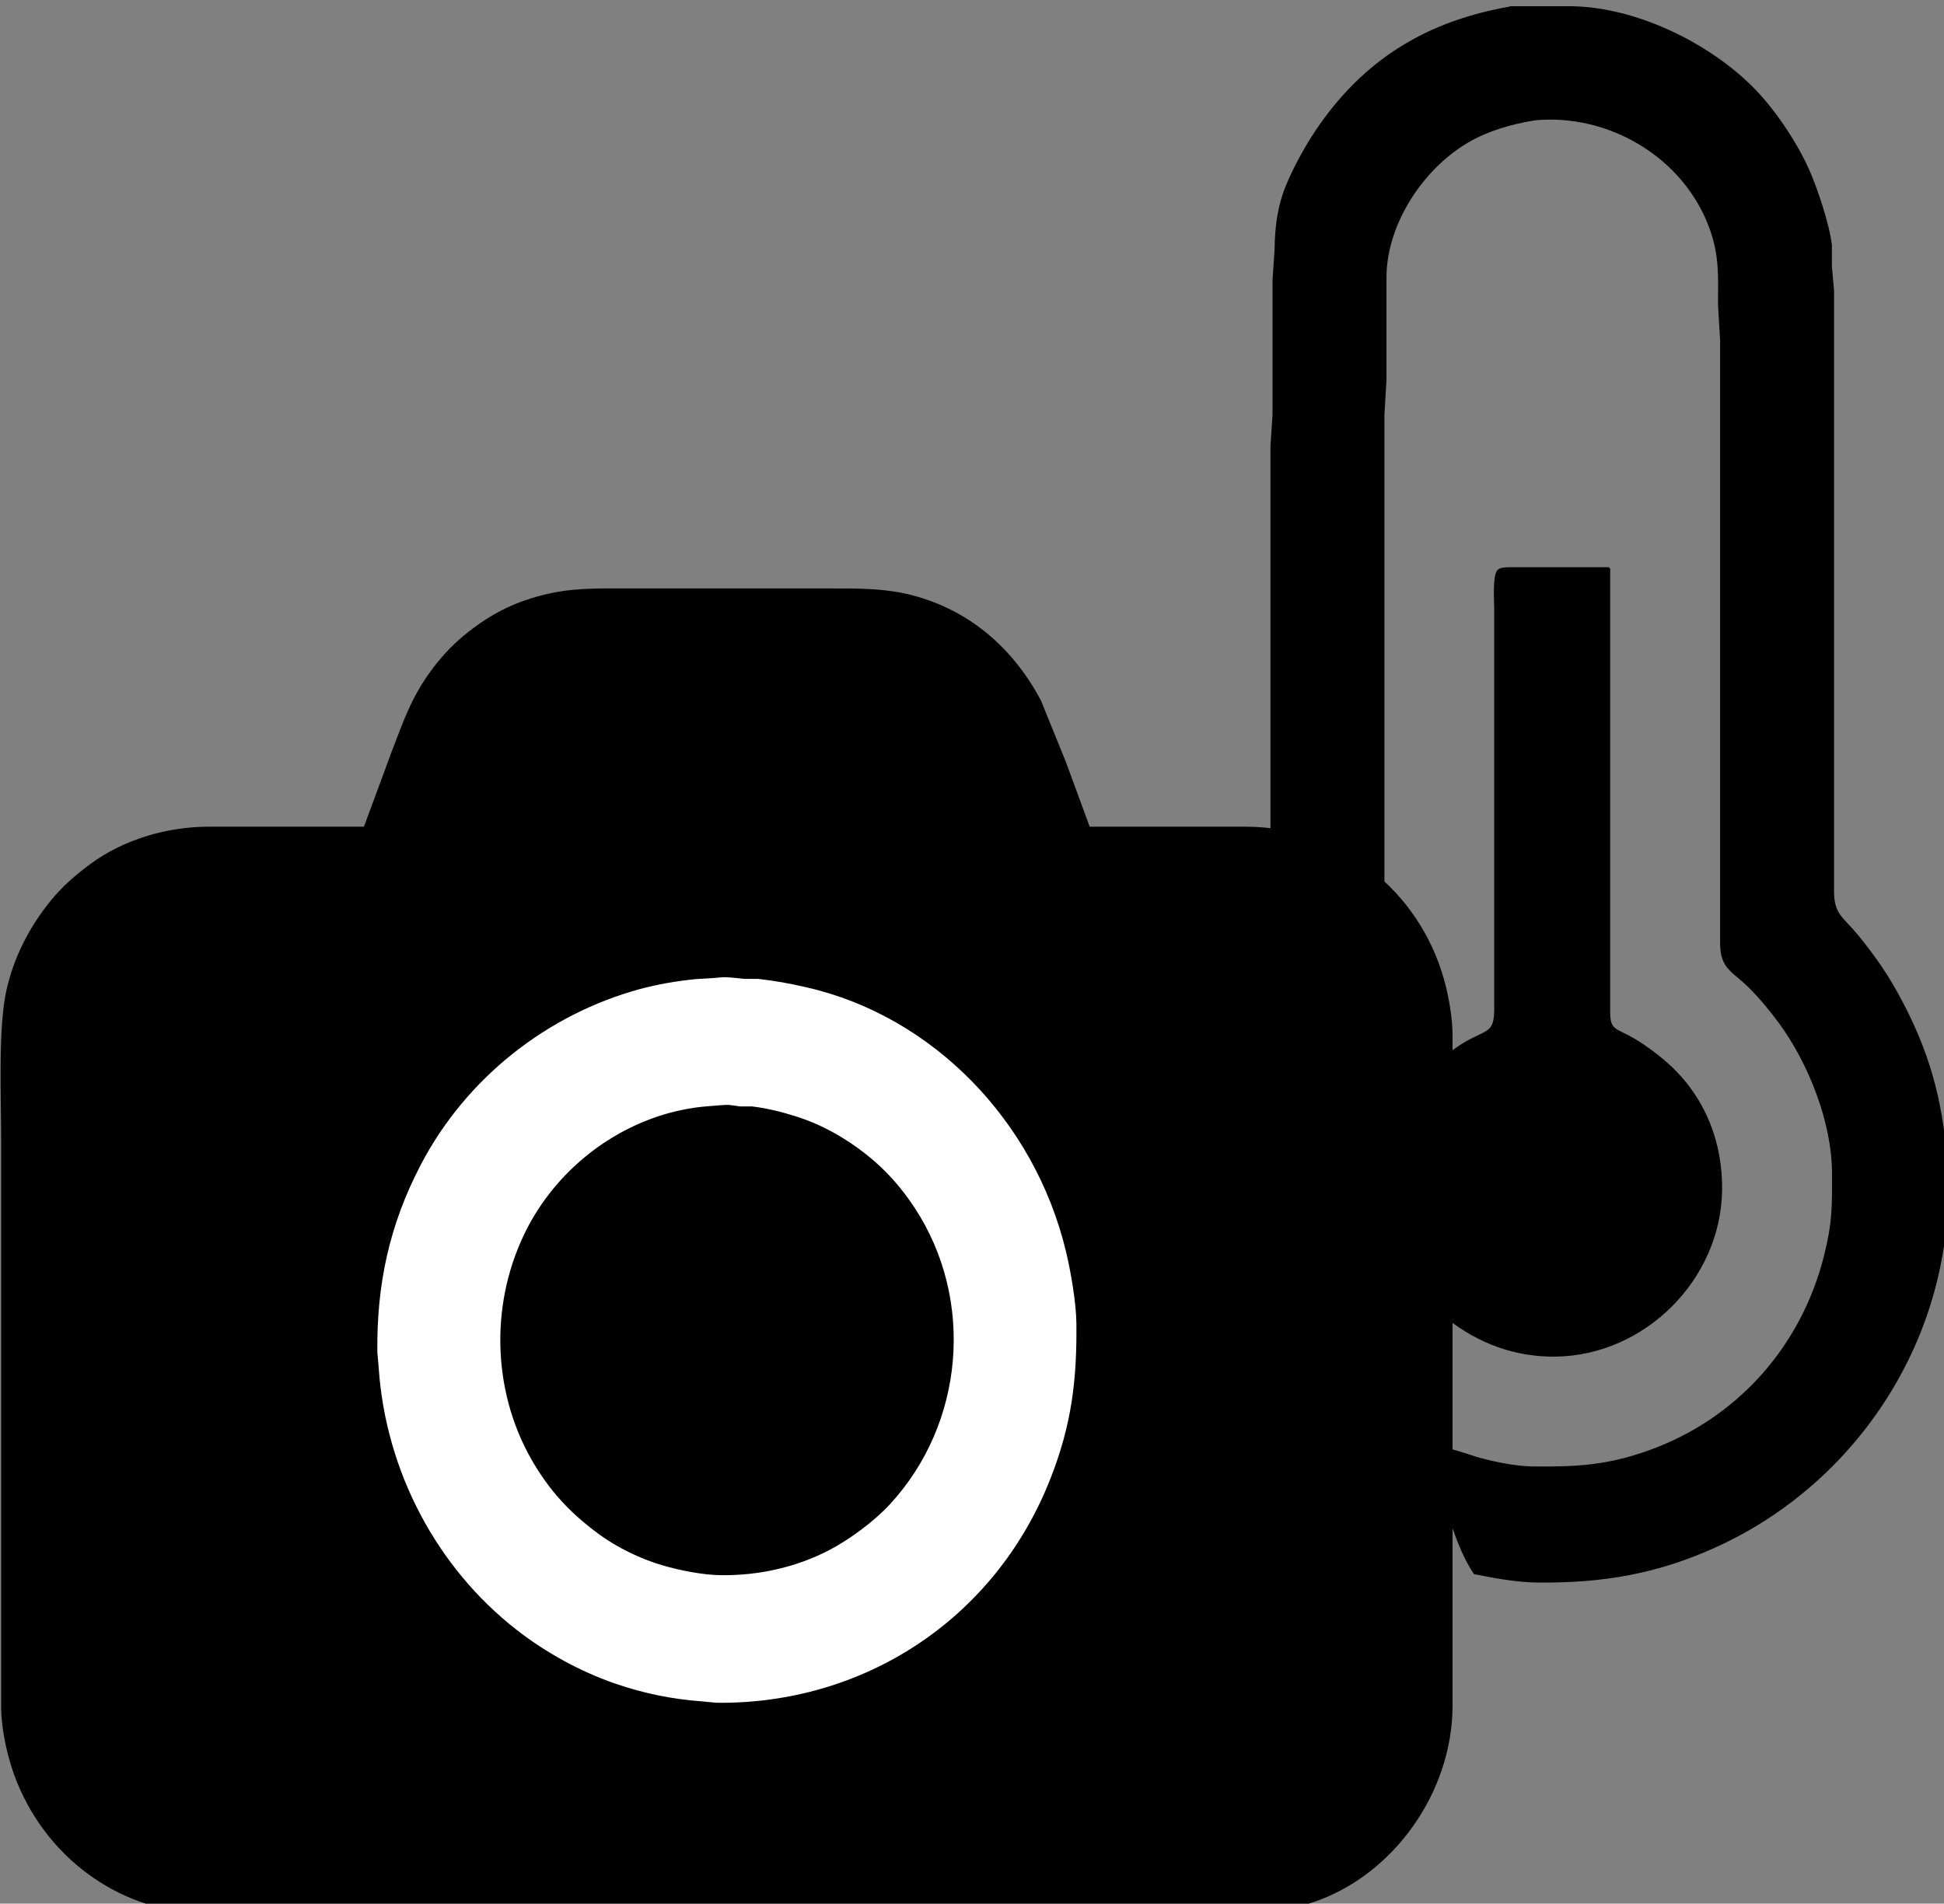 <?xml version="1.0" encoding="UTF-8" standalone="no"?>
<svg
   xmlns:osb="http://www.openswatchbook.org/uri/2009/osb"
   xmlns:dc="http://purl.org/dc/elements/1.1/"
   xmlns:cc="http://creativecommons.org/ns#"
   xmlns:rdf="http://www.w3.org/1999/02/22-rdf-syntax-ns#"
   xmlns:svg="http://www.w3.org/2000/svg"
   xmlns="http://www.w3.org/2000/svg"
   xmlns:xlink="http://www.w3.org/1999/xlink"
   xmlns:sodipodi="http://sodipodi.sourceforge.net/DTD/sodipodi-0.dtd"
   xmlns:inkscape="http://www.inkscape.org/namespaces/inkscape"
   inkscape:version="1.0 (4035a4fb49, 2020-05-01)"
   height="58.051"
   width="59.272"
   sodipodi:docname="callout_icons.svg"
   xml:space="preserve"
   enable-background="new 0 0 60 60"
   viewBox="0 0 59.272 58.051"
   y="0px"
   x="0px"
   id="Layer_1"
   version="1.1"><rect x="0" y="0" width="59.272" height="58.051" fill="#808080" stroke="none"/><title
   id="title1697">Callout 3D Camera</title><defs
   id="defs145"><linearGradient
   osb:paint="solid"
   id="linearGradient3197"><stop
     id="stop3195"
     offset="0"
     style="stop-color:#000000;stop-opacity:1;" /></linearGradient><linearGradient
   osb:paint="solid"
   id="linearGradient3191"><stop
     id="stop3189"
     offset="0"
     style="stop-color:#ffffff;stop-opacity:1;" /></linearGradient><linearGradient
   osb:paint="solid"
   id="linearGradient1630"><stop
     id="stop1628"
     offset="0"
     style="stop-color:#ffffff;stop-opacity:1;" /></linearGradient><linearGradient
   osb:paint="solid"
   id="linearGradient1747"><stop
     id="stop1745"
     offset="0"
     style="stop-color:#ffffff;stop-opacity:1;" /></linearGradient><linearGradient
   osb:paint="solid"
   id="linearGradient1741"><stop
     id="stop1739"
     offset="0"
     style="stop-color:#ffffff;stop-opacity:1;" /></linearGradient><linearGradient
   osb:paint="solid"
   id="linearGradient1735"><stop
     id="stop1733"
     offset="0"
     style="stop-color:#ffffff;stop-opacity:1;" /></linearGradient><linearGradient
   osb:paint="solid"
   id="linearGradient1729"><stop
     id="stop1727"
     offset="0"
     style="stop-color:#000000;stop-opacity:1;" /></linearGradient><linearGradient
   osb:paint="solid"
   id="linearGradient1723"><stop
     id="stop1721"
     offset="0"
     style="stop-color:#000000;stop-opacity:1;" /></linearGradient><linearGradient
   osb:paint="solid"
   id="linearGradient1717"><stop
     id="stop1715"
     offset="0"
     style="stop-color:#ffffff;stop-opacity:1;" /></linearGradient><linearGradient
   osb:paint="solid"
   id="linearGradient1701"><stop
     id="stop1699"
     offset="0"
     style="stop-color:#000000;stop-opacity:1;" /></linearGradient>
	
	
	
	
	
	
<linearGradient
   gradientUnits="userSpaceOnUse"
   y2="20.5"
   x2="42.122"
   y1="20.5"
   x1="17.122"
   id="linearGradient1703"
   xlink:href="#linearGradient1701"
   inkscape:collect="always" /><linearGradient
   gradientUnits="userSpaceOnUse"
   y2="30.4"
   x2="33.739"
   y1="30.4"
   x1="25.739"
   id="linearGradient1705"
   xlink:href="#linearGradient1701"
   inkscape:collect="always" /><linearGradient
   gradientUnits="userSpaceOnUse"
   y2="52.424"
   x2="42.986"
   y1="52.424"
   x1="18.814"
   id="linearGradient1707"
   xlink:href="#linearGradient1701"
   inkscape:collect="always" /><linearGradient
   gradientUnits="userSpaceOnUse"
   y2="20.4"
   x2="33.739"
   y1="20.4"
   x1="25.739"
   id="linearGradient1709"
   xlink:href="#linearGradient1701"
   inkscape:collect="always" /><linearGradient
   gradientUnits="userSpaceOnUse"
   y2="29.349"
   x2="14.182"
   y1="29.349"
   x1="-9.99"
   id="linearGradient1711"
   xlink:href="#linearGradient1701"
   inkscape:collect="always" /><linearGradient
   gradientUnits="userSpaceOnUse"
   y2="52.424"
   x2="42.986"
   y1="52.424"
   x1="18.814"
   id="linearGradient1713"
   xlink:href="#linearGradient1701"
   inkscape:collect="always" /><linearGradient
   gradientUnits="userSpaceOnUse"
   y2="29.349"
   x2="14.182"
   y1="29.349"
   x1="-9.99"
   id="linearGradient1719"
   xlink:href="#linearGradient1701"
   inkscape:collect="always" /><linearGradient
   gradientUnits="userSpaceOnUse"
   y2="52.424"
   x2="42.986"
   y1="52.424"
   x1="18.814"
   id="linearGradient1725"
   xlink:href="#linearGradient1701"
   inkscape:collect="always" /><linearGradient
   gradientUnits="userSpaceOnUse"
   y2="52.424"
   x2="42.986"
   y1="52.424"
   x1="18.814"
   id="linearGradient1731"
   xlink:href="#linearGradient1723"
   inkscape:collect="always" /><linearGradient
   gradientUnits="userSpaceOnUse"
   y2="20.5"
   x2="42.122"
   y1="20.5"
   x1="17.122"
   id="linearGradient1737"
   xlink:href="#linearGradient1723"
   inkscape:collect="always" /><linearGradient
   gradientUnits="userSpaceOnUse"
   y2="30.4"
   x2="33.739"
   y1="30.4"
   x1="25.739"
   id="linearGradient1743"
   xlink:href="#linearGradient1723"
   inkscape:collect="always" /><linearGradient
   gradientUnits="userSpaceOnUse"
   y2="20.4"
   x2="33.739"
   y1="20.4"
   x1="25.739"
   id="linearGradient1749"
   xlink:href="#linearGradient1723"
   inkscape:collect="always" />
	
	
	
<linearGradient
   inkscape:collect="always"
   xlink:href="#linearGradient1701"
   id="linearGradient1746"
   gradientUnits="userSpaceOnUse"
   x1="18.814"
   y1="52.424"
   x2="42.986"
   y2="52.424" /><linearGradient
   inkscape:collect="always"
   xlink:href="#linearGradient1701"
   id="linearGradient1748"
   gradientUnits="userSpaceOnUse"
   x1="18.814"
   y1="52.424"
   x2="42.986"
   y2="52.424" /><linearGradient
   inkscape:collect="always"
   xlink:href="#linearGradient1701"
   id="linearGradient1750"
   gradientUnits="userSpaceOnUse"
   x1="18.814"
   y1="52.424"
   x2="42.986"
   y2="52.424" /><linearGradient
   inkscape:collect="always"
   xlink:href="#linearGradient1701"
   id="linearGradient1752"
   gradientUnits="userSpaceOnUse"
   x1="18.814"
   y1="52.424"
   x2="42.986"
   y2="52.424" /><linearGradient
   inkscape:collect="always"
   xlink:href="#linearGradient1701"
   id="linearGradient1754"
   gradientUnits="userSpaceOnUse"
   x1="18.814"
   y1="52.424"
   x2="42.986"
   y2="52.424" /><linearGradient
   inkscape:collect="always"
   xlink:href="#linearGradient1701"
   id="linearGradient1756"
   gradientUnits="userSpaceOnUse"
   x1="18.814"
   y1="52.424"
   x2="42.986"
   y2="52.424" /><linearGradient
   inkscape:collect="always"
   xlink:href="#linearGradient1701"
   id="linearGradient1758"
   gradientUnits="userSpaceOnUse"
   x1="18.814"
   y1="52.424"
   x2="42.986"
   y2="52.424" /><linearGradient
   inkscape:collect="always"
   xlink:href="#linearGradient1701"
   id="linearGradient1760"
   gradientUnits="userSpaceOnUse"
   x1="18.814"
   y1="52.424"
   x2="42.986"
   y2="52.424" /><linearGradient
   y2="52.424"
   x2="42.986"
   y1="52.424"
   x1="18.814"
   gradientUnits="userSpaceOnUse"
   id="linearGradient1173"
   xlink:href="#linearGradient1701"
   inkscape:collect="always" /><linearGradient
   y2="52.424"
   x2="42.986"
   y1="52.424"
   x1="18.814"
   gradientUnits="userSpaceOnUse"
   id="linearGradient1175"
   xlink:href="#linearGradient1701"
   inkscape:collect="always" /><linearGradient
   y2="52.424"
   x2="42.986"
   y1="52.424"
   x1="18.814"
   gradientUnits="userSpaceOnUse"
   id="linearGradient1177"
   xlink:href="#linearGradient1701"
   inkscape:collect="always" /><linearGradient
   y2="52.424"
   x2="42.986"
   y1="52.424"
   x1="18.814"
   gradientUnits="userSpaceOnUse"
   id="linearGradient1179"
   xlink:href="#linearGradient1701"
   inkscape:collect="always" /><linearGradient
   y2="52.424"
   x2="42.986"
   y1="52.424"
   x1="18.814"
   gradientUnits="userSpaceOnUse"
   id="linearGradient1181"
   xlink:href="#linearGradient1701"
   inkscape:collect="always" /><linearGradient
   y2="52.424"
   x2="42.986"
   y1="52.424"
   x1="18.814"
   gradientUnits="userSpaceOnUse"
   id="linearGradient1183"
   xlink:href="#linearGradient1701"
   inkscape:collect="always" /><linearGradient
   y2="52.424"
   x2="42.986"
   y1="52.424"
   x1="18.814"
   gradientUnits="userSpaceOnUse"
   id="linearGradient1185"
   xlink:href="#linearGradient1701"
   inkscape:collect="always" /><linearGradient
   y2="52.424"
   x2="42.986"
   y1="52.424"
   x1="18.814"
   gradientUnits="userSpaceOnUse"
   id="linearGradient1187"
   xlink:href="#linearGradient1701"
   inkscape:collect="always" /><linearGradient
   gradientUnits="userSpaceOnUse"
   y2="32.645"
   x2="44.66"
   y1="32.645"
   x1="14.75"
   id="linearGradient1632"
   xlink:href="#linearGradient1630"
   inkscape:collect="always" /><linearGradient
   y2="52.424"
   x2="42.986"
   y1="52.424"
   x1="18.814"
   gradientUnits="userSpaceOnUse"
   id="linearGradient3140"
   xlink:href="#linearGradient1701"
   inkscape:collect="always" /><linearGradient
   y2="52.424"
   x2="42.986"
   y1="52.424"
   x1="18.814"
   gradientUnits="userSpaceOnUse"
   id="linearGradient3142"
   xlink:href="#linearGradient1701"
   inkscape:collect="always" /><linearGradient
   y2="52.424"
   x2="42.986"
   y1="52.424"
   x1="18.814"
   gradientUnits="userSpaceOnUse"
   id="linearGradient3144"
   xlink:href="#linearGradient1701"
   inkscape:collect="always" /><linearGradient
   y2="52.424"
   x2="42.986"
   y1="52.424"
   x1="18.814"
   gradientUnits="userSpaceOnUse"
   id="linearGradient3146"
   xlink:href="#linearGradient1701"
   inkscape:collect="always" /><linearGradient
   y2="52.424"
   x2="42.986"
   y1="52.424"
   x1="18.814"
   gradientUnits="userSpaceOnUse"
   id="linearGradient3148"
   xlink:href="#linearGradient1701"
   inkscape:collect="always" /><linearGradient
   y2="52.424"
   x2="42.986"
   y1="52.424"
   x1="18.814"
   gradientUnits="userSpaceOnUse"
   id="linearGradient3150"
   xlink:href="#linearGradient1701"
   inkscape:collect="always" /><linearGradient
   y2="52.424"
   x2="42.986"
   y1="52.424"
   x1="18.814"
   gradientUnits="userSpaceOnUse"
   id="linearGradient3152"
   xlink:href="#linearGradient1701"
   inkscape:collect="always" /><linearGradient
   y2="52.424"
   x2="42.986"
   y1="52.424"
   x1="18.814"
   gradientUnits="userSpaceOnUse"
   id="linearGradient3154"
   xlink:href="#linearGradient1701"
   inkscape:collect="always" /><linearGradient
   gradientUnits="userSpaceOnUse"
   y2="40.865"
   x2="32.821"
   y1="40.865"
   x1="11.504"
   id="linearGradient3199"
   xlink:href="#linearGradient3191"
   inkscape:collect="always" /></defs><sodipodi:namedview
   inkscape:current-layer="layer8"
   inkscape:window-maximized="1"
   inkscape:window-y="-8"
   inkscape:window-x="-8"
   inkscape:cy="39.570122"
   inkscape:cx="23.966348"
   inkscape:zoom="5.008673"
   showgrid="false"
   id="namedview143"
   inkscape:window-height="1017"
   inkscape:window-width="1920"
   inkscape:pageshadow="2"
   inkscape:pageopacity="0"
   guidetolerance="10"
   gridtolerance="10"
   objecttolerance="10"
   borderopacity="1"
   bordercolor="#666666"
   pagecolor="#ffffff"
   inkscape:document-rotation="0"><inkscape:grid
     id="grid1617"
     type="xygrid" /></sodipodi:namedview>
<g
   transform="translate(-1.161,-0.3)"
   id="g12"
   display="none">
	<path
   id="path2"
   d="M 49.5,58.8 H 10.8 c -5.1,0 -9.4,-4.4 -9.4,-9.7 0,-5.3 4.3,-9.7 9.4,-9.7 h 38.7 c 5.1,0 9.4,4.4 9.4,9.7 0,5.3 -4.3,9.7 -9.4,9.7 z M 10.8,41.5 c -4.1,0 -7.5,3.5 -7.5,7.7 0,4.2 3.4,7.7 7.5,7.7 h 38.7 c 4.1,0 7.5,-3.5 7.5,-7.7 0,-4.2 -3.4,-7.7 -7.5,-7.7 z"
   fill="#ffffff"
   display="inline" />
	<path
   id="path4"
   d="m 34.3,41.5 h -7.7 c -0.5,0 -1,-0.4 -1,-1 V 29.6 c 0,-2.5 2.2,-4.6 4.8,-4.6 2.6,0 4.8,2.1 4.8,4.6 v 10.9 c 0.1,0.5 -0.3,1 -0.9,1 z m -6.7,-2 h 5.8 v -9.9 c 0,-1.4 -1.4,-2.7 -2.9,-2.7 -1.5,0 -2.9,1.2 -2.9,2.7 z"
   fill="#ffffff"
   display="inline" />
	<path
   id="path6"
   d="m 49.8,10.9 c -0.2,0 -0.5,-0.1 -0.7,-0.3 C 44,5.5 37.3,2.7 30.1,2.7 c -7.2,0 -13.9,2.8 -19,7.9 -0.4,0.4 -1,0.4 -1.4,0 -0.4,-0.4 -0.4,-1 0,-1.4 5.4,-5.4 12.6,-8.4 20.3,-8.4 7.7,0 14.9,3 20.3,8.4 0.4,0.4 0.4,1 0,1.4 0,0.2 -0.3,0.3 -0.5,0.3 z"
   fill="#ffffff"
   display="inline" />
	<path
   id="path8"
   d="m 41.3,19.5 c -0.2,0 -0.5,-0.1 -0.7,-0.3 -2.8,-2.8 -6.5,-4.3 -10.4,-4.3 -3.9,0 -7.6,1.5 -10.4,4.3 -0.4,0.4 -1,0.4 -1.4,0 -0.4,-0.4 -0.4,-1 0,-1.4 3.1,-3.1 7.3,-4.9 11.8,-4.9 4.5,0 8.6,1.7 11.8,4.9 0.4,0.4 0.4,1 0,1.4 -0.3,0.2 -0.5,0.3 -0.7,0.3 z"
   fill="#ffffff"
   display="inline" />
	<path
   id="path10"
   d="m 10.8,53.5 c -2.5,0 -4.6,-2.1 -4.6,-4.6 0,-2.5 2.1,-4.6 4.6,-4.6 2.5,0 4.6,2.1 4.6,4.6 0,2.6 -2,4.6 -4.6,4.6 z m 0,-7.2 c -1.5,0 -2.7,1.2 -2.7,2.7 0,1.5 1.2,2.7 2.7,2.7 1.5,0 2.7,-1.2 2.7,-2.7 0,-1.5 -1.2,-2.7 -2.7,-2.7 z"
   fill="#ffffff"
   display="inline" />
</g>
<g
   transform="translate(-1.161,-0.3)"
   id="g106"
   display="none">
	<path
   id="path14"
   d="m 50.5,51.9 h -40 c -0.6,0 -1,-0.4 -1,-1 v -40 c 0,-0.6 0.4,-1 1,-1 h 40 c 0.6,0 1,0.4 1,1 v 40 c 0,0.5 -0.5,1 -1,1 z m -39,-2 h 38 v -38 h -38 z"
   fill="#ffffff"
   display="inline" />
	<path
   id="path16"
   d="m 42.5,43.9 h -24 c -0.6,0 -1,-0.4 -1,-1 v -24 c 0,-0.6 0.4,-1 1,-1 h 24 c 0.6,0 1,0.4 1,1 v 24 c 0,0.5 -0.5,1 -1,1 z m -23,-2 h 22 v -22 h -22 z"
   fill="#ffffff"
   display="inline" />
	<g
   id="g38"
   display="inline">
		<path
   id="path18"
   d="m 16.5,10.9 c -0.6,0 -1,-0.4 -1,-1 v -6 c 0,-0.6 0.4,-1 1,-1 0.6,0 1,0.4 1,1 v 6 c 0,0.5 -0.5,1 -1,1 z"
   fill="#ffffff" />
		<path
   id="path20"
   d="m 12.5,10.9 c -0.6,0 -1,-0.4 -1,-1 v -6 c 0,-0.6 0.4,-1 1,-1 0.6,0 1,0.4 1,1 v 6 c 0,0.5 -0.5,1 -1,1 z"
   fill="#ffffff" />
		<path
   id="path22"
   d="m 20.5,10.9 c -0.6,0 -1,-0.4 -1,-1 v -6 c 0,-0.6 0.4,-1 1,-1 0.6,0 1,0.4 1,1 v 6 c 0,0.5 -0.5,1 -1,1 z"
   fill="#ffffff" />
		<path
   id="path24"
   d="m 24.5,10.9 c -0.6,0 -1,-0.4 -1,-1 v -6 c 0,-0.6 0.4,-1 1,-1 0.6,0 1,0.4 1,1 v 6 c 0,0.5 -0.5,1 -1,1 z"
   fill="#ffffff" />
		<path
   id="path26"
   d="m 28.5,10.9 c -0.6,0 -1,-0.4 -1,-1 v -6 c 0,-0.6 0.4,-1 1,-1 0.6,0 1,0.4 1,1 v 6 c 0,0.5 -0.5,1 -1,1 z"
   fill="#ffffff" />
		<path
   id="path28"
   d="m 32.5,10.9 c -0.6,0 -1,-0.4 -1,-1 v -6 c 0,-0.6 0.4,-1 1,-1 0.6,0 1,0.4 1,1 v 6 c 0,0.5 -0.5,1 -1,1 z"
   fill="#ffffff" />
		<path
   id="path30"
   d="m 36.5,10.9 c -0.6,0 -1,-0.4 -1,-1 v -6 c 0,-0.6 0.4,-1 1,-1 0.6,0 1,0.4 1,1 v 6 c 0,0.5 -0.5,1 -1,1 z"
   fill="#ffffff" />
		<path
   id="path32"
   d="m 40.5,10.9 c -0.6,0 -1,-0.4 -1,-1 v -6 c 0,-0.6 0.4,-1 1,-1 0.6,0 1,0.4 1,1 v 6 c 0,0.5 -0.5,1 -1,1 z"
   fill="#ffffff" />
		<path
   id="path34"
   d="m 44.5,10.9 c -0.6,0 -1,-0.4 -1,-1 v -6 c 0,-0.6 0.4,-1 1,-1 0.6,0 1,0.4 1,1 v 6 c 0,0.5 -0.5,1 -1,1 z"
   fill="#ffffff" />
		<path
   id="path36"
   d="m 48.5,10.9 c -0.6,0 -1,-0.4 -1,-1 v -6 c 0,-0.6 0.4,-1 1,-1 0.6,0 1,0.4 1,1 v 6 c 0,0.5 -0.5,1 -1,1 z"
   fill="#ffffff" />
	</g>
	<g
   id="g60"
   display="inline">
		<path
   id="path40"
   d="m 16.5,58.9 c -0.6,0 -1,-0.4 -1,-1 v -6 c 0,-0.6 0.4,-1 1,-1 0.6,0 1,0.4 1,1 v 6 c 0,0.5 -0.5,1 -1,1 z"
   fill="#ffffff" />
		<path
   id="path42"
   d="m 12.5,58.9 c -0.6,0 -1,-0.4 -1,-1 v -6 c 0,-0.6 0.4,-1 1,-1 0.6,0 1,0.4 1,1 v 6 c 0,0.5 -0.5,1 -1,1 z"
   fill="#ffffff" />
		<path
   id="path44"
   d="m 20.5,58.9 c -0.6,0 -1,-0.4 -1,-1 v -6 c 0,-0.6 0.4,-1 1,-1 0.6,0 1,0.4 1,1 v 6 c 0,0.5 -0.5,1 -1,1 z"
   fill="#ffffff" />
		<path
   id="path46"
   d="m 24.5,58.9 c -0.6,0 -1,-0.4 -1,-1 v -6 c 0,-0.6 0.4,-1 1,-1 0.6,0 1,0.4 1,1 v 6 c 0,0.5 -0.5,1 -1,1 z"
   fill="#ffffff" />
		<path
   id="path48"
   d="m 28.5,58.9 c -0.6,0 -1,-0.4 -1,-1 v -6 c 0,-0.6 0.4,-1 1,-1 0.6,0 1,0.4 1,1 v 6 c 0,0.5 -0.5,1 -1,1 z"
   fill="#ffffff" />
		<path
   id="path50"
   d="m 32.5,58.9 c -0.6,0 -1,-0.4 -1,-1 v -6 c 0,-0.6 0.4,-1 1,-1 0.6,0 1,0.4 1,1 v 6 c 0,0.5 -0.5,1 -1,1 z"
   fill="#ffffff" />
		<path
   id="path52"
   d="m 36.5,58.9 c -0.6,0 -1,-0.4 -1,-1 v -6 c 0,-0.6 0.4,-1 1,-1 0.6,0 1,0.4 1,1 v 6 c 0,0.5 -0.5,1 -1,1 z"
   fill="#ffffff" />
		<path
   id="path54"
   d="m 40.5,58.9 c -0.6,0 -1,-0.4 -1,-1 v -6 c 0,-0.6 0.4,-1 1,-1 0.6,0 1,0.4 1,1 v 6 c 0,0.5 -0.5,1 -1,1 z"
   fill="#ffffff" />
		<path
   id="path56"
   d="m 44.5,58.9 c -0.6,0 -1,-0.4 -1,-1 v -6 c 0,-0.6 0.4,-1 1,-1 0.6,0 1,0.4 1,1 v 6 c 0,0.5 -0.5,1 -1,1 z"
   fill="#ffffff" />
		<path
   id="path58"
   d="m 48.5,58.9 c -0.6,0 -1,-0.4 -1,-1 v -6 c 0,-0.6 0.4,-1 1,-1 0.6,0 1,0.4 1,1 v 6 c 0,0.5 -0.5,1 -1,1 z"
   fill="#ffffff" />
	</g>
	<g
   id="g82"
   display="inline">
		<path
   id="path62"
   d="m 9.5,49.9 h -6 c -0.6,0 -1,-0.4 -1,-1 0,-0.6 0.4,-1 1,-1 h 6 c 0.6,0 1,0.4 1,1 0,0.5 -0.5,1 -1,1 z"
   fill="#ffffff" />
		<path
   id="path64"
   d="m 9.5,45.9 h -6 c -0.6,0 -1,-0.4 -1,-1 0,-0.6 0.4,-1 1,-1 h 6 c 0.6,0 1,0.4 1,1 0,0.5 -0.5,1 -1,1 z"
   fill="#ffffff" />
		<path
   id="path66"
   d="m 9.5,41.9 h -6 c -0.6,0 -1,-0.4 -1,-1 0,-0.6 0.4,-1 1,-1 h 6 c 0.6,0 1,0.4 1,1 0,0.5 -0.5,1 -1,1 z"
   fill="#ffffff" />
		<path
   id="path68"
   d="m 9.5,37.9 h -6 c -0.6,0 -1,-0.4 -1,-1 0,-0.6 0.4,-1 1,-1 h 6 c 0.6,0 1,0.4 1,1 0,0.5 -0.5,1 -1,1 z"
   fill="#ffffff" />
		<path
   id="path70"
   d="m 9.5,33.9 h -6 c -0.6,0 -1,-0.4 -1,-1 0,-0.6 0.4,-1 1,-1 h 6 c 0.6,0 1,0.4 1,1 0,0.5 -0.5,1 -1,1 z"
   fill="#ffffff" />
		<path
   id="path72"
   d="m 9.5,29.9 h -6 c -0.6,0 -1,-0.4 -1,-1 0,-0.6 0.4,-1 1,-1 h 6 c 0.6,0 1,0.4 1,1 0,0.5 -0.5,1 -1,1 z"
   fill="#ffffff" />
		<path
   id="path74"
   d="m 9.5,25.9 h -6 c -0.6,0 -1,-0.4 -1,-1 0,-0.6 0.4,-1 1,-1 h 6 c 0.6,0 1,0.4 1,1 0,0.5 -0.5,1 -1,1 z"
   fill="#ffffff" />
		<path
   id="path76"
   d="m 9.5,21.9 h -6 c -0.6,0 -1,-0.4 -1,-1 0,-0.6 0.4,-1 1,-1 h 6 c 0.6,0 1,0.4 1,1 0,0.5 -0.5,1 -1,1 z"
   fill="#ffffff" />
		<path
   id="path78"
   d="m 9.5,17.9 h -6 c -0.6,0 -1,-0.4 -1,-1 0,-0.6 0.4,-1 1,-1 h 6 c 0.6,0 1,0.4 1,1 0,0.5 -0.5,1 -1,1 z"
   fill="#ffffff" />
		<path
   id="path80"
   d="m 9.5,13.9 h -6 c -0.6,0 -1,-0.4 -1,-1 0,-0.6 0.4,-1 1,-1 h 6 c 0.6,0 1,0.4 1,1 0,0.5 -0.5,1 -1,1 z"
   fill="#ffffff" />
	</g>
	<g
   id="g104"
   display="inline">
		<path
   id="path84"
   d="m 57.5,45.9 h -6 c -0.6,0 -1,-0.4 -1,-1 0,-0.6 0.4,-1 1,-1 h 6 c 0.6,0 1,0.4 1,1 0,0.5 -0.5,1 -1,1 z"
   fill="#ffffff" />
		<path
   id="path86"
   d="m 57.5,49.9 h -6 c -0.6,0 -1,-0.4 -1,-1 0,-0.6 0.4,-1 1,-1 h 6 c 0.6,0 1,0.4 1,1 0,0.5 -0.5,1 -1,1 z"
   fill="#ffffff" />
		<path
   id="path88"
   d="m 57.5,41.9 h -6 c -0.6,0 -1,-0.4 -1,-1 0,-0.6 0.4,-1 1,-1 h 6 c 0.6,0 1,0.4 1,1 0,0.5 -0.5,1 -1,1 z"
   fill="#ffffff" />
		<path
   id="path90"
   d="m 57.5,37.9 h -6 c -0.6,0 -1,-0.4 -1,-1 0,-0.6 0.4,-1 1,-1 h 6 c 0.6,0 1,0.4 1,1 0,0.5 -0.5,1 -1,1 z"
   fill="#ffffff" />
		<path
   id="path92"
   d="m 57.5,33.9 h -6 c -0.6,0 -1,-0.4 -1,-1 0,-0.6 0.4,-1 1,-1 h 6 c 0.6,0 1,0.4 1,1 0,0.5 -0.5,1 -1,1 z"
   fill="#ffffff" />
		<path
   id="path94"
   d="m 57.5,29.9 h -6 c -0.6,0 -1,-0.4 -1,-1 0,-0.6 0.4,-1 1,-1 h 6 c 0.6,0 1,0.4 1,1 0,0.5 -0.5,1 -1,1 z"
   fill="#ffffff" />
		<path
   id="path96"
   d="m 57.5,25.9 h -6 c -0.6,0 -1,-0.4 -1,-1 0,-0.6 0.4,-1 1,-1 h 6 c 0.6,0 1,0.4 1,1 0,0.5 -0.5,1 -1,1 z"
   fill="#ffffff" />
		<path
   id="path98"
   d="m 57.5,21.9 h -6 c -0.6,0 -1,-0.4 -1,-1 0,-0.6 0.4,-1 1,-1 h 6 c 0.6,0 1,0.4 1,1 0,0.5 -0.5,1 -1,1 z"
   fill="#ffffff" />
		<path
   id="path100"
   d="m 57.5,17.9 h -6 c -0.6,0 -1,-0.4 -1,-1 0,-0.6 0.4,-1 1,-1 h 6 c 0.6,0 1,0.4 1,1 0,0.5 -0.5,1 -1,1 z"
   fill="#ffffff" />
		<path
   id="path102"
   d="m 57.5,13.9 h -6 c -0.6,0 -1,-0.4 -1,-1 0,-0.6 0.4,-1 1,-1 h 6 c 0.6,0 1,0.4 1,1 0,0.5 -0.5,1 -1,1 z"
   fill="#ffffff" />
	</g>
</g>
<g
   transform="translate(-1.161,-0.3)"
   id="g126"
   display="none">
	<path
   id="path108"
   d="M 29.8,2.6 C 44.9,2.6 57.1,14.9 57.1,29.9 57.1,45 44.8,57.2 29.8,57.2 14.8,57.3 2.5,45 2.5,29.9 2.5,14.8 14.8,2.6 29.8,2.6 m 0,-2 C 13.7,0.6 0.6,13.7 0.6,29.9 0.6,46.1 13.7,59.2 29.9,59.2 46.1,59.2 59.2,46.1 59.2,29.9 59.2,13.7 46,0.6 29.8,0.6 Z"
   fill="#ffffff"
   display="inline" />
	<path
   id="path110"
   d="m 29.8,40.7 c -5.9,0 -10.7,-4.8 -10.7,-10.7 0,-5.9 4.8,-10.7 10.7,-10.7 5.9,0 10.7,4.8 10.7,10.7 0.1,5.8 -4.7,10.7 -10.7,10.7 z m 0,-19.6 C 25,21.1 21,25 21,29.9 c 0,4.8 3.9,8.8 8.8,8.8 4.8,0 8.8,-3.9 8.8,-8.8 0,-4.8 -3.9,-8.8 -8.8,-8.8 z"
   fill="#ffffff"
   display="inline" />
	<path
   id="path112"
   d="M 9.9,50.7 C 9.5,50.7 9.2,50.5 9,50.2 8.8,49.7 9,49.1 9.5,48.9 l 19.2,-9.4 c 0.5,-0.2 1.1,0 1.3,0.4 0.2,0.5 0,1.1 -0.4,1.3 l -19.2,9.4 c -0.2,0.1 -0.3,0.1 -0.5,0.1 z"
   fill="#ffffff"
   display="inline" />
	<path
   id="path114"
   d="m 33,58.7 c -0.1,0 -0.1,0 -0.2,0 -0.5,-0.1 -0.9,-0.6 -0.8,-1.1 l 4.2,-21 c 0.1,-0.5 0.6,-0.9 1.1,-0.8 0.5,0.1 0.9,0.6 0.8,1.2 L 34,58 c -0.1,0.4 -0.5,0.7 -1,0.7 z"
   fill="#ffffff"
   display="inline" />
	<path
   id="path116"
   d="m 53.7,45.5 c -0.3,0 -0.5,-0.1 -0.7,-0.3 L 39,29.1 c -0.4,-0.4 -0.3,-1 0.1,-1.4 0.4,-0.4 1,-0.3 1.4,0.1 l 14,16.1 c 0.4,0.4 0.3,1 -0.1,1.4 -0.3,0.1 -0.5,0.2 -0.7,0.2 z"
   fill="#ffffff"
   display="inline" />
	<path
   id="path118"
   d="m 34.3,22.2 c -0.5,0 -0.9,-0.4 -1,-0.9 0,-0.5 0.4,-1 0.9,-1 l 21.6,-1.4 c 0.5,-0.1 1,0.4 1,0.9 0,0.5 -0.4,1 -0.9,1 l -21.6,1.4 c 0,0 0,0 0,0 z"
   fill="#ffffff"
   display="inline" />
	<path
   id="path120"
   d="m 25,22.4 c -0.2,0 -0.4,-0.1 -0.5,-0.2 -0.4,-0.3 -0.6,-0.9 -0.3,-1.4 L 36.5,2.5 c 0.3,-0.5 0.9,-0.6 1.4,-0.3 0.4,0.3 0.6,0.9 0.3,1.4 L 25.8,22 c -0.2,0.3 -0.5,0.4 -0.8,0.4 z"
   fill="#ffffff"
   display="inline" />
	<path
   id="path122"
   d="m 20.3,28.9 c -0.4,0 -0.8,-0.3 -0.9,-0.7 L 13.4,7.5 C 13.2,7 13.5,6.5 14,6.3 14.5,6.2 15.1,6.4 15.2,7 l 6,20.7 c 0.1,0.5 -0.2,1.1 -0.7,1.2 0,0 -0.1,0 -0.2,0 z"
   fill="#ffffff"
   display="inline" />
	<path
   id="path124"
   d="m 22.6,37.5 c -0.1,0 -0.2,0 -0.4,-0.1 L 1.7,29.3 C 1.2,29.1 0.9,28.5 1.1,28 1.3,27.5 1.9,27.2 2.4,27.4 L 23,35.6 c 0.5,0.2 0.8,0.8 0.6,1.3 -0.2,0.3 -0.6,0.6 -1,0.6 z"
   fill="#ffffff"
   display="inline" />
</g>

<g
   inkscape:groupmode="layer"
   id="layer1"
   inkscape:label="lidar"
   style="display:none"><path
     style="fill:url(#linearGradient1737);fill-opacity:1;stroke:url(#linearGradient1703);stroke-opacity:1"
     fill="#ffffff"
     d="m 29.522,0.5 h 0.2 c 6.6,0 11.9,5.7 11.9,12.7 v 26.3 c 0,0.6 -0.4,1 -1,1 h -22 c -0.6,0 -1,-0.4 -1,-1 V 13.2 c 0,-7 5.3,-12.7 11.9,-12.7 z m 10.1,38 V 13.2 c 0,-5.9 -4.4,-10.7 -9.9,-10.7 h -0.2 c -5.4,0 -9.9,4.9 -9.9,10.7 v 25.3 z"
     id="path128" /><path
     style="fill:url(#linearGradient1743);fill-opacity:1;stroke:url(#linearGradient1705);stroke-opacity:1"
     fill="#ffffff"
     d="m 29.739,26.9 c 1.9,0 3.5,1.6 3.5,3.5 0,1.9 -1.6,3.5 -3.5,3.5 -1.9,0 -3.5,-1.6 -3.5,-3.5 0,-1.9 1.6,-3.5 3.5,-3.5 z m 0,5 c 0.8,0 1.5,-0.7 1.5,-1.5 0,-0.8 -0.7,-1.5 -1.5,-1.5 -0.8,0 -1.5,0.7 -1.5,1.5 0,0.8 0.7,1.5 1.5,1.5 z"
     id="path130" /><g
     style="fill:url(#linearGradient1731);fill-opacity:1;stroke:url(#linearGradient1707);stroke-opacity:1"
     transform="translate(-1.061,-1.598)"
     id="g1671"><path
       style="fill:url(#linearGradient1731);fill-opacity:1;stroke:url(#linearGradient1707);stroke-opacity:1"
       id="path132"
       d="m 34.4,45.7 c 0.3,0 0.5,0.1 0.7,0.3 0.4,0.4 0.4,1 0,1.4 -2.3,2.3 -6.2,2.3 -8.5,0 -0.4,-0.4 -0.4,-1 0,-1.4 0.4,-0.4 1,-0.4 1.4,0 1.5,1.5 4.1,1.5 5.7,0 0.2,-0.2 0.5,-0.3 0.7,-0.3 z"
       fill="#ffffff" /><path
       style="fill:url(#linearGradient1731);fill-opacity:1;stroke:url(#linearGradient1707);stroke-opacity:1"
       id="path134"
       d="m 23.8,49.2 c 0.3,0 0.5,0.1 0.7,0.3 3.5,3.5 9.2,3.5 12.7,0 0.4,-0.4 1,-0.4 1.4,0 0.4,0.4 0.4,1 0,1.4 -4.3,4.3 -11.3,4.3 -15.6,0 -0.4,-0.4 -0.4,-1 0,-1.4 0.3,-0.2 0.6,-0.3 0.8,-0.3 z"
       fill="#ffffff" /><path
       style="fill:url(#linearGradient1731);fill-opacity:1;stroke:url(#linearGradient1707);stroke-opacity:1"
       id="path136"
       d="m 20.3,52.8 c 0.3,0 0.5,0.1 0.7,0.3 5.5,5.5 14.3,5.5 19.8,0 0.4,-0.4 1,-0.4 1.4,0 0.4,0.4 0.4,1 0,1.4 -6.2,6.2 -16.4,6.2 -22.6,0 -0.4,-0.4 -0.4,-1 0,-1.4 0.2,-0.2 0.4,-0.3 0.7,-0.3 z"
       fill="#ffffff" /></g><path
     style="fill:url(#linearGradient1749);fill-opacity:1;stroke:url(#linearGradient1709);stroke-opacity:1"
     fill="#ffffff"
     d="m 29.739,16.9 c 1.9,0 3.5,1.6 3.5,3.5 0,1.9 -1.6,3.5 -3.5,3.5 -1.9,0 -3.5,-1.6 -3.5,-3.5 0,-1.9 1.6,-3.5 3.5,-3.5 z m 0,5 c 0.8,0 1.5,-0.7 1.5,-1.5 0,-0.8 -0.7,-1.5 -1.5,-1.5 -0.8,0 -1.5,0.7 -1.5,1.5 0,0.8 0.7,1.5 1.5,1.5 z"
     id="path138" /><g
     style="fill:url(#linearGradient1719);fill-opacity:1;stroke:url(#linearGradient1711);stroke-opacity:1"
     transform="rotate(90,4.878,31.696)"
     id="g1002"><path
       style="fill:url(#linearGradient1719);fill-opacity:1;stroke:url(#linearGradient1711);stroke-opacity:1"
       fill="#ffffff"
       d="m 5.596,22.625 c 0.3,0 0.5,0.1 0.7,0.3 0.4,0.4 0.4,1 0,1.4 -2.3,2.3 -6.2,2.3 -8.5,0 -0.4,-0.4 -0.4,-1 0,-1.4 0.4,-0.4 1,-0.4 1.4,0 1.5,1.5 4.1,1.5 5.7,0 0.2,-0.2 0.5,-0.3 0.7,-0.3 z"
       id="path132-1" /><path
       style="fill:url(#linearGradient1719);fill-opacity:1;stroke:url(#linearGradient1711);stroke-opacity:1"
       fill="#ffffff"
       d="m -5.004,26.125 c 0.3,0 0.5,0.1 0.7,0.3 3.5,3.5 9.2,3.5 12.7,0 0.4,-0.4 1,-0.4 1.4,0 0.4,0.4 0.4,1 0,1.4 -4.3,4.3 -11.3,4.3 -15.6,0 -0.4,-0.4 -0.4,-1 0,-1.4 0.3,-0.2 0.6,-0.3 0.8,-0.3 z"
       id="path134-5" /><path
       style="fill:url(#linearGradient1719);fill-opacity:1;stroke:url(#linearGradient1711);stroke-opacity:1"
       fill="#ffffff"
       d="m -8.504,29.725 c 0.3,0 0.5,0.1 0.7,0.3 5.5,5.5 14.3,5.5 19.8,0 0.4,-0.4 1,-0.4 1.4,0 0.4,0.4 0.4,1 0,1.4 -6.2,6.2 -16.4,6.2 -22.6,0 -0.4,-0.4 -0.4,-1 0,-1.4 0.2,-0.2 0.4,-0.3 0.7,-0.3 z"
       id="path136-2" /></g><g
     style="fill:url(#linearGradient1725);fill-opacity:1;stroke:url(#linearGradient1713);stroke-opacity:1"
     id="g1671-1"
     transform="rotate(-90.928,29.919,30.277)"><path
       style="fill:url(#linearGradient1725);fill-opacity:1;stroke:url(#linearGradient1713);stroke-opacity:1"
       fill="#ffffff"
       d="m 34.4,45.7 c 0.3,0 0.5,0.1 0.7,0.3 0.4,0.4 0.4,1 0,1.4 -2.3,2.3 -6.2,2.3 -8.5,0 -0.4,-0.4 -0.4,-1 0,-1.4 0.4,-0.4 1,-0.4 1.4,0 1.5,1.5 4.1,1.5 5.7,0 0.2,-0.2 0.5,-0.3 0.7,-0.3 z"
       id="path132-0" /><path
       style="fill:url(#linearGradient1725);fill-opacity:1;stroke:url(#linearGradient1713);stroke-opacity:1"
       fill="#ffffff"
       d="m 23.8,49.2 c 0.3,0 0.5,0.1 0.7,0.3 3.5,3.5 9.2,3.5 12.7,0 0.4,-0.4 1,-0.4 1.4,0 0.4,0.4 0.4,1 0,1.4 -4.3,4.3 -11.3,4.3 -15.6,0 -0.4,-0.4 -0.4,-1 0,-1.4 0.3,-0.2 0.6,-0.3 0.8,-0.3 z"
       id="path134-4" /><path
       style="fill:url(#linearGradient1725);fill-opacity:1;stroke:url(#linearGradient1713);stroke-opacity:1"
       fill="#ffffff"
       d="m 20.3,52.8 c 0.3,0 0.5,0.1 0.7,0.3 5.5,5.5 14.3,5.5 19.8,0 0.4,-0.4 1,-0.4 1.4,0 0.4,0.4 0.4,1 0,1.4 -6.2,6.2 -16.4,6.2 -22.6,0 -0.4,-0.4 -0.4,-1 0,-1.4 0.2,-0.2 0.4,-0.3 0.7,-0.3 z"
       id="path136-3" /></g></g><g
   inkscape:groupmode="layer"
   id="layer2"
   inkscape:label="imu"
   style="display:none"><g
     id="g1409"
     transform="matrix(1.099,0,0,1.099,-2.548,-3.913)"
     style="display:inline;fill:#000000;fill-opacity:1;stroke:#000000;stroke-opacity:1"><g
       id="g1145"
       display="none"
       style="fill:#000000;fill-opacity:1;stroke:#000000;stroke-opacity:1">
	<path
   id="path1135"
   d="M 49.5,58.8 H 10.8 c -5.1,0 -9.4,-4.4 -9.4,-9.7 0,-5.3 4.3,-9.7 9.4,-9.7 h 38.7 c 5.1,0 9.4,4.4 9.4,9.7 0,5.3 -4.3,9.7 -9.4,9.7 z M 10.8,41.5 c -4.1,0 -7.5,3.5 -7.5,7.7 0,4.2 3.4,7.7 7.5,7.7 h 38.7 c 4.1,0 7.5,-3.5 7.5,-7.7 0,-4.2 -3.4,-7.7 -7.5,-7.7 z"
   fill="#ffffff"
   display="inline"
   style="fill:#000000;fill-opacity:1;stroke:#000000;stroke-opacity:1" />
	<path
   id="path1137"
   d="m 34.3,41.5 h -7.7 c -0.5,0 -1,-0.4 -1,-1 V 29.6 c 0,-2.5 2.2,-4.6 4.8,-4.6 2.6,0 4.8,2.1 4.8,4.6 v 10.9 c 0.1,0.5 -0.3,1 -0.9,1 z m -6.7,-2 h 5.8 v -9.9 c 0,-1.4 -1.4,-2.7 -2.9,-2.7 -1.5,0 -2.9,1.2 -2.9,2.7 z"
   fill="#ffffff"
   display="inline"
   style="fill:#000000;fill-opacity:1;stroke:#000000;stroke-opacity:1" />
	<path
   id="path1139"
   d="m 49.8,10.9 c -0.2,0 -0.5,-0.1 -0.7,-0.3 C 44,5.5 37.3,2.7 30.1,2.7 c -7.2,0 -13.9,2.8 -19,7.9 -0.4,0.4 -1,0.4 -1.4,0 -0.4,-0.4 -0.4,-1 0,-1.4 5.4,-5.4 12.6,-8.4 20.3,-8.4 7.7,0 14.9,3 20.3,8.4 0.4,0.4 0.4,1 0,1.4 0,0.2 -0.3,0.3 -0.5,0.3 z"
   fill="#ffffff"
   display="inline"
   style="fill:#000000;fill-opacity:1;stroke:#000000;stroke-opacity:1" />
	<path
   id="path1141"
   d="m 41.3,19.5 c -0.2,0 -0.5,-0.1 -0.7,-0.3 -2.8,-2.8 -6.5,-4.3 -10.4,-4.3 -3.9,0 -7.6,1.5 -10.4,4.3 -0.4,0.4 -1,0.4 -1.4,0 -0.4,-0.4 -0.4,-1 0,-1.4 3.1,-3.1 7.3,-4.9 11.8,-4.9 4.5,0 8.6,1.7 11.8,4.9 0.4,0.4 0.4,1 0,1.4 -0.3,0.2 -0.5,0.3 -0.7,0.3 z"
   fill="#ffffff"
   display="inline"
   style="fill:#000000;fill-opacity:1;stroke:#000000;stroke-opacity:1" />
	<path
   id="path1143"
   d="m 10.8,53.5 c -2.5,0 -4.6,-2.1 -4.6,-4.6 0,-2.5 2.1,-4.6 4.6,-4.6 2.5,0 4.6,2.1 4.6,4.6 0,2.6 -2,4.6 -4.6,4.6 z m 0,-7.2 c -1.5,0 -2.7,1.2 -2.7,2.7 0,1.5 1.2,2.7 2.7,2.7 1.5,0 2.7,-1.2 2.7,-2.7 0,-1.5 -1.2,-2.7 -2.7,-2.7 z"
   fill="#ffffff"
   display="inline"
   style="fill:#000000;fill-opacity:1;stroke:#000000;stroke-opacity:1" />
</g><g
       id="g1239"
       display="none"
       style="fill:#000000;fill-opacity:1;stroke:#000000;stroke-opacity:1">
	<path
   id="path1147"
   d="m 50.5,51.9 h -40 c -0.6,0 -1,-0.4 -1,-1 v -40 c 0,-0.6 0.4,-1 1,-1 h 40 c 0.6,0 1,0.4 1,1 v 40 c 0,0.5 -0.5,1 -1,1 z m -39,-2 h 38 v -38 h -38 z"
   fill="#ffffff"
   display="inline"
   style="fill:#000000;fill-opacity:1;stroke:#000000;stroke-opacity:1" />
	<path
   id="path1149"
   d="m 42.5,43.9 h -24 c -0.6,0 -1,-0.4 -1,-1 v -24 c 0,-0.6 0.4,-1 1,-1 h 24 c 0.6,0 1,0.4 1,1 v 24 c 0,0.5 -0.5,1 -1,1 z m -23,-2 h 22 v -22 h -22 z"
   fill="#ffffff"
   display="inline"
   style="fill:#000000;fill-opacity:1;stroke:#000000;stroke-opacity:1" />
	<g
   id="g1171"
   display="inline"
   style="fill:#000000;fill-opacity:1;stroke:#000000;stroke-opacity:1">
		<path
   id="path1151"
   d="m 16.5,10.9 c -0.6,0 -1,-0.4 -1,-1 v -6 c 0,-0.6 0.4,-1 1,-1 0.6,0 1,0.4 1,1 v 6 c 0,0.5 -0.5,1 -1,1 z"
   fill="#ffffff"
   style="fill:#000000;fill-opacity:1;stroke:#000000;stroke-opacity:1" />
		<path
   id="path1153"
   d="m 12.5,10.9 c -0.6,0 -1,-0.4 -1,-1 v -6 c 0,-0.6 0.4,-1 1,-1 0.6,0 1,0.4 1,1 v 6 c 0,0.5 -0.5,1 -1,1 z"
   fill="#ffffff"
   style="fill:#000000;fill-opacity:1;stroke:#000000;stroke-opacity:1" />
		<path
   id="path1155"
   d="m 20.5,10.9 c -0.6,0 -1,-0.4 -1,-1 v -6 c 0,-0.6 0.4,-1 1,-1 0.6,0 1,0.4 1,1 v 6 c 0,0.5 -0.5,1 -1,1 z"
   fill="#ffffff"
   style="fill:#000000;fill-opacity:1;stroke:#000000;stroke-opacity:1" />
		<path
   id="path1157"
   d="m 24.5,10.9 c -0.6,0 -1,-0.4 -1,-1 v -6 c 0,-0.6 0.4,-1 1,-1 0.6,0 1,0.4 1,1 v 6 c 0,0.5 -0.5,1 -1,1 z"
   fill="#ffffff"
   style="fill:#000000;fill-opacity:1;stroke:#000000;stroke-opacity:1" />
		<path
   id="path1159"
   d="m 28.5,10.9 c -0.6,0 -1,-0.4 -1,-1 v -6 c 0,-0.6 0.4,-1 1,-1 0.6,0 1,0.4 1,1 v 6 c 0,0.5 -0.5,1 -1,1 z"
   fill="#ffffff"
   style="fill:#000000;fill-opacity:1;stroke:#000000;stroke-opacity:1" />
		<path
   id="path1161"
   d="m 32.5,10.9 c -0.6,0 -1,-0.4 -1,-1 v -6 c 0,-0.6 0.4,-1 1,-1 0.6,0 1,0.4 1,1 v 6 c 0,0.5 -0.5,1 -1,1 z"
   fill="#ffffff"
   style="fill:#000000;fill-opacity:1;stroke:#000000;stroke-opacity:1" />
		<path
   id="path1163"
   d="m 36.5,10.9 c -0.6,0 -1,-0.4 -1,-1 v -6 c 0,-0.6 0.4,-1 1,-1 0.6,0 1,0.4 1,1 v 6 c 0,0.5 -0.5,1 -1,1 z"
   fill="#ffffff"
   style="fill:#000000;fill-opacity:1;stroke:#000000;stroke-opacity:1" />
		<path
   id="path1165"
   d="m 40.5,10.9 c -0.6,0 -1,-0.4 -1,-1 v -6 c 0,-0.6 0.4,-1 1,-1 0.6,0 1,0.4 1,1 v 6 c 0,0.5 -0.5,1 -1,1 z"
   fill="#ffffff"
   style="fill:#000000;fill-opacity:1;stroke:#000000;stroke-opacity:1" />
		<path
   id="path1167"
   d="m 44.5,10.9 c -0.6,0 -1,-0.4 -1,-1 v -6 c 0,-0.6 0.4,-1 1,-1 0.6,0 1,0.4 1,1 v 6 c 0,0.5 -0.5,1 -1,1 z"
   fill="#ffffff"
   style="fill:#000000;fill-opacity:1;stroke:#000000;stroke-opacity:1" />
		<path
   id="path1169"
   d="m 48.5,10.9 c -0.6,0 -1,-0.4 -1,-1 v -6 c 0,-0.6 0.4,-1 1,-1 0.6,0 1,0.4 1,1 v 6 c 0,0.5 -0.5,1 -1,1 z"
   fill="#ffffff"
   style="fill:#000000;fill-opacity:1;stroke:#000000;stroke-opacity:1" />
	</g>
	<g
   id="g1193"
   display="inline"
   style="fill:#000000;fill-opacity:1;stroke:#000000;stroke-opacity:1">
		<path
   id="path1173"
   d="m 16.5,58.9 c -0.6,0 -1,-0.4 -1,-1 v -6 c 0,-0.6 0.4,-1 1,-1 0.6,0 1,0.4 1,1 v 6 c 0,0.5 -0.5,1 -1,1 z"
   fill="#ffffff"
   style="fill:#000000;fill-opacity:1;stroke:#000000;stroke-opacity:1" />
		<path
   id="path1175"
   d="m 12.5,58.9 c -0.6,0 -1,-0.4 -1,-1 v -6 c 0,-0.6 0.4,-1 1,-1 0.6,0 1,0.4 1,1 v 6 c 0,0.5 -0.5,1 -1,1 z"
   fill="#ffffff"
   style="fill:#000000;fill-opacity:1;stroke:#000000;stroke-opacity:1" />
		<path
   id="path1177"
   d="m 20.5,58.9 c -0.6,0 -1,-0.4 -1,-1 v -6 c 0,-0.6 0.4,-1 1,-1 0.6,0 1,0.4 1,1 v 6 c 0,0.5 -0.5,1 -1,1 z"
   fill="#ffffff"
   style="fill:#000000;fill-opacity:1;stroke:#000000;stroke-opacity:1" />
		<path
   id="path1179"
   d="m 24.5,58.9 c -0.6,0 -1,-0.4 -1,-1 v -6 c 0,-0.6 0.4,-1 1,-1 0.6,0 1,0.4 1,1 v 6 c 0,0.5 -0.5,1 -1,1 z"
   fill="#ffffff"
   style="fill:#000000;fill-opacity:1;stroke:#000000;stroke-opacity:1" />
		<path
   id="path1181"
   d="m 28.5,58.9 c -0.6,0 -1,-0.4 -1,-1 v -6 c 0,-0.6 0.4,-1 1,-1 0.6,0 1,0.4 1,1 v 6 c 0,0.5 -0.5,1 -1,1 z"
   fill="#ffffff"
   style="fill:#000000;fill-opacity:1;stroke:#000000;stroke-opacity:1" />
		<path
   id="path1183"
   d="m 32.5,58.9 c -0.6,0 -1,-0.4 -1,-1 v -6 c 0,-0.6 0.4,-1 1,-1 0.6,0 1,0.4 1,1 v 6 c 0,0.5 -0.5,1 -1,1 z"
   fill="#ffffff"
   style="fill:#000000;fill-opacity:1;stroke:#000000;stroke-opacity:1" />
		<path
   id="path1185"
   d="m 36.5,58.9 c -0.6,0 -1,-0.4 -1,-1 v -6 c 0,-0.6 0.4,-1 1,-1 0.6,0 1,0.4 1,1 v 6 c 0,0.5 -0.5,1 -1,1 z"
   fill="#ffffff"
   style="fill:#000000;fill-opacity:1;stroke:#000000;stroke-opacity:1" />
		<path
   id="path1187"
   d="m 40.5,58.9 c -0.6,0 -1,-0.4 -1,-1 v -6 c 0,-0.6 0.4,-1 1,-1 0.6,0 1,0.4 1,1 v 6 c 0,0.5 -0.5,1 -1,1 z"
   fill="#ffffff"
   style="fill:#000000;fill-opacity:1;stroke:#000000;stroke-opacity:1" />
		<path
   id="path1189"
   d="m 44.5,58.9 c -0.6,0 -1,-0.4 -1,-1 v -6 c 0,-0.6 0.4,-1 1,-1 0.6,0 1,0.4 1,1 v 6 c 0,0.5 -0.5,1 -1,1 z"
   fill="#ffffff"
   style="fill:#000000;fill-opacity:1;stroke:#000000;stroke-opacity:1" />
		<path
   id="path1191"
   d="m 48.5,58.9 c -0.6,0 -1,-0.4 -1,-1 v -6 c 0,-0.6 0.4,-1 1,-1 0.6,0 1,0.4 1,1 v 6 c 0,0.5 -0.5,1 -1,1 z"
   fill="#ffffff"
   style="fill:#000000;fill-opacity:1;stroke:#000000;stroke-opacity:1" />
	</g>
	<g
   id="g1215"
   display="inline"
   style="fill:#000000;fill-opacity:1;stroke:#000000;stroke-opacity:1">
		<path
   id="path1195"
   d="m 9.5,49.9 h -6 c -0.6,0 -1,-0.4 -1,-1 0,-0.6 0.4,-1 1,-1 h 6 c 0.6,0 1,0.4 1,1 0,0.5 -0.5,1 -1,1 z"
   fill="#ffffff"
   style="fill:#000000;fill-opacity:1;stroke:#000000;stroke-opacity:1" />
		<path
   id="path1197"
   d="m 9.5,45.9 h -6 c -0.6,0 -1,-0.4 -1,-1 0,-0.6 0.4,-1 1,-1 h 6 c 0.6,0 1,0.4 1,1 0,0.5 -0.5,1 -1,1 z"
   fill="#ffffff"
   style="fill:#000000;fill-opacity:1;stroke:#000000;stroke-opacity:1" />
		<path
   id="path1199"
   d="m 9.5,41.9 h -6 c -0.6,0 -1,-0.4 -1,-1 0,-0.6 0.4,-1 1,-1 h 6 c 0.6,0 1,0.4 1,1 0,0.5 -0.5,1 -1,1 z"
   fill="#ffffff"
   style="fill:#000000;fill-opacity:1;stroke:#000000;stroke-opacity:1" />
		<path
   id="path1201"
   d="m 9.5,37.9 h -6 c -0.6,0 -1,-0.4 -1,-1 0,-0.6 0.4,-1 1,-1 h 6 c 0.6,0 1,0.4 1,1 0,0.5 -0.5,1 -1,1 z"
   fill="#ffffff"
   style="fill:#000000;fill-opacity:1;stroke:#000000;stroke-opacity:1" />
		<path
   id="path1203"
   d="m 9.5,33.9 h -6 c -0.6,0 -1,-0.4 -1,-1 0,-0.6 0.4,-1 1,-1 h 6 c 0.6,0 1,0.4 1,1 0,0.5 -0.5,1 -1,1 z"
   fill="#ffffff"
   style="fill:#000000;fill-opacity:1;stroke:#000000;stroke-opacity:1" />
		<path
   id="path1205"
   d="m 9.5,29.9 h -6 c -0.6,0 -1,-0.4 -1,-1 0,-0.6 0.4,-1 1,-1 h 6 c 0.6,0 1,0.4 1,1 0,0.5 -0.5,1 -1,1 z"
   fill="#ffffff"
   style="fill:#000000;fill-opacity:1;stroke:#000000;stroke-opacity:1" />
		<path
   id="path1207"
   d="m 9.5,25.9 h -6 c -0.6,0 -1,-0.4 -1,-1 0,-0.6 0.4,-1 1,-1 h 6 c 0.6,0 1,0.4 1,1 0,0.5 -0.5,1 -1,1 z"
   fill="#ffffff"
   style="fill:#000000;fill-opacity:1;stroke:#000000;stroke-opacity:1" />
		<path
   id="path1209"
   d="m 9.5,21.9 h -6 c -0.6,0 -1,-0.4 -1,-1 0,-0.6 0.4,-1 1,-1 h 6 c 0.6,0 1,0.4 1,1 0,0.5 -0.5,1 -1,1 z"
   fill="#ffffff"
   style="fill:#000000;fill-opacity:1;stroke:#000000;stroke-opacity:1" />
		<path
   id="path1211"
   d="m 9.5,17.9 h -6 c -0.6,0 -1,-0.4 -1,-1 0,-0.6 0.4,-1 1,-1 h 6 c 0.6,0 1,0.4 1,1 0,0.5 -0.5,1 -1,1 z"
   fill="#ffffff"
   style="fill:#000000;fill-opacity:1;stroke:#000000;stroke-opacity:1" />
		<path
   id="path1213"
   d="m 9.5,13.9 h -6 c -0.6,0 -1,-0.4 -1,-1 0,-0.6 0.4,-1 1,-1 h 6 c 0.6,0 1,0.4 1,1 0,0.5 -0.5,1 -1,1 z"
   fill="#ffffff"
   style="fill:#000000;fill-opacity:1;stroke:#000000;stroke-opacity:1" />
	</g>
	<g
   id="g1237"
   display="inline"
   style="fill:#000000;fill-opacity:1;stroke:#000000;stroke-opacity:1">
		<path
   id="path1217"
   d="m 57.5,45.9 h -6 c -0.6,0 -1,-0.4 -1,-1 0,-0.6 0.4,-1 1,-1 h 6 c 0.6,0 1,0.4 1,1 0,0.5 -0.5,1 -1,1 z"
   fill="#ffffff"
   style="fill:#000000;fill-opacity:1;stroke:#000000;stroke-opacity:1" />
		<path
   id="path1219"
   d="m 57.5,49.9 h -6 c -0.6,0 -1,-0.4 -1,-1 0,-0.6 0.4,-1 1,-1 h 6 c 0.6,0 1,0.4 1,1 0,0.5 -0.5,1 -1,1 z"
   fill="#ffffff"
   style="fill:#000000;fill-opacity:1;stroke:#000000;stroke-opacity:1" />
		<path
   id="path1221"
   d="m 57.5,41.9 h -6 c -0.6,0 -1,-0.4 -1,-1 0,-0.6 0.4,-1 1,-1 h 6 c 0.6,0 1,0.4 1,1 0,0.5 -0.5,1 -1,1 z"
   fill="#ffffff"
   style="fill:#000000;fill-opacity:1;stroke:#000000;stroke-opacity:1" />
		<path
   id="path1223"
   d="m 57.5,37.9 h -6 c -0.6,0 -1,-0.4 -1,-1 0,-0.6 0.4,-1 1,-1 h 6 c 0.6,0 1,0.4 1,1 0,0.5 -0.5,1 -1,1 z"
   fill="#ffffff"
   style="fill:#000000;fill-opacity:1;stroke:#000000;stroke-opacity:1" />
		<path
   id="path1225"
   d="m 57.5,33.9 h -6 c -0.6,0 -1,-0.4 -1,-1 0,-0.6 0.4,-1 1,-1 h 6 c 0.6,0 1,0.4 1,1 0,0.5 -0.5,1 -1,1 z"
   fill="#ffffff"
   style="fill:#000000;fill-opacity:1;stroke:#000000;stroke-opacity:1" />
		<path
   id="path1227"
   d="m 57.5,29.9 h -6 c -0.6,0 -1,-0.4 -1,-1 0,-0.6 0.4,-1 1,-1 h 6 c 0.6,0 1,0.4 1,1 0,0.5 -0.5,1 -1,1 z"
   fill="#ffffff"
   style="fill:#000000;fill-opacity:1;stroke:#000000;stroke-opacity:1" />
		<path
   id="path1229"
   d="m 57.5,25.9 h -6 c -0.6,0 -1,-0.4 -1,-1 0,-0.6 0.4,-1 1,-1 h 6 c 0.6,0 1,0.4 1,1 0,0.5 -0.5,1 -1,1 z"
   fill="#ffffff"
   style="fill:#000000;fill-opacity:1;stroke:#000000;stroke-opacity:1" />
		<path
   id="path1231"
   d="m 57.5,21.9 h -6 c -0.6,0 -1,-0.4 -1,-1 0,-0.6 0.4,-1 1,-1 h 6 c 0.6,0 1,0.4 1,1 0,0.5 -0.5,1 -1,1 z"
   fill="#ffffff"
   style="fill:#000000;fill-opacity:1;stroke:#000000;stroke-opacity:1" />
		<path
   id="path1233"
   d="m 57.5,17.9 h -6 c -0.6,0 -1,-0.4 -1,-1 0,-0.6 0.4,-1 1,-1 h 6 c 0.6,0 1,0.4 1,1 0,0.5 -0.5,1 -1,1 z"
   fill="#ffffff"
   style="fill:#000000;fill-opacity:1;stroke:#000000;stroke-opacity:1" />
		<path
   id="path1235"
   d="m 57.5,13.9 h -6 c -0.6,0 -1,-0.4 -1,-1 0,-0.6 0.4,-1 1,-1 h 6 c 0.6,0 1,0.4 1,1 0,0.5 -0.5,1 -1,1 z"
   fill="#ffffff"
   style="fill:#000000;fill-opacity:1;stroke:#000000;stroke-opacity:1" />
	</g>
</g><g
       id="g1259"
       display="none"
       style="fill:#000000;fill-opacity:1;stroke:#000000;stroke-opacity:1">
	<path
   id="path1241"
   d="M 29.8,2.6 C 44.9,2.6 57.1,14.9 57.1,29.9 57.1,45 44.8,57.2 29.8,57.2 14.8,57.3 2.5,45 2.5,29.9 2.5,14.8 14.8,2.6 29.8,2.6 m 0,-2 C 13.7,0.6 0.6,13.7 0.6,29.9 0.6,46.1 13.7,59.2 29.9,59.2 46.1,59.2 59.2,46.1 59.2,29.9 59.2,13.7 46,0.6 29.8,0.6 Z"
   fill="#ffffff"
   display="inline"
   style="fill:#000000;fill-opacity:1;stroke:#000000;stroke-opacity:1" />
	<path
   id="path1243"
   d="m 29.8,40.7 c -5.9,0 -10.7,-4.8 -10.7,-10.7 0,-5.9 4.8,-10.7 10.7,-10.7 5.9,0 10.7,4.8 10.7,10.7 0.1,5.8 -4.7,10.7 -10.7,10.7 z m 0,-19.6 C 25,21.1 21,25 21,29.9 c 0,4.8 3.9,8.8 8.8,8.8 4.8,0 8.8,-3.9 8.8,-8.8 0,-4.8 -3.9,-8.8 -8.8,-8.8 z"
   fill="#ffffff"
   display="inline"
   style="fill:#000000;fill-opacity:1;stroke:#000000;stroke-opacity:1" />
	<path
   id="path1245"
   d="M 9.9,50.7 C 9.5,50.7 9.2,50.5 9,50.2 8.8,49.7 9,49.1 9.5,48.9 l 19.2,-9.4 c 0.5,-0.2 1.1,0 1.3,0.4 0.2,0.5 0,1.1 -0.4,1.3 l -19.2,9.4 c -0.2,0.1 -0.3,0.1 -0.5,0.1 z"
   fill="#ffffff"
   display="inline"
   style="fill:#000000;fill-opacity:1;stroke:#000000;stroke-opacity:1" />
	<path
   id="path1247"
   d="m 33,58.7 c -0.1,0 -0.1,0 -0.2,0 -0.5,-0.1 -0.9,-0.6 -0.8,-1.1 l 4.2,-21 c 0.1,-0.5 0.6,-0.9 1.1,-0.8 0.5,0.1 0.9,0.6 0.8,1.2 L 34,58 c -0.1,0.4 -0.5,0.7 -1,0.7 z"
   fill="#ffffff"
   display="inline"
   style="fill:#000000;fill-opacity:1;stroke:#000000;stroke-opacity:1" />
	<path
   id="path1249"
   d="m 53.7,45.5 c -0.3,0 -0.5,-0.1 -0.7,-0.3 L 39,29.1 c -0.4,-0.4 -0.3,-1 0.1,-1.4 0.4,-0.4 1,-0.3 1.4,0.1 l 14,16.1 c 0.4,0.4 0.3,1 -0.1,1.4 -0.3,0.1 -0.5,0.2 -0.7,0.2 z"
   fill="#ffffff"
   display="inline"
   style="fill:#000000;fill-opacity:1;stroke:#000000;stroke-opacity:1" />
	<path
   id="path1251"
   d="m 34.3,22.2 c -0.5,0 -0.9,-0.4 -1,-0.9 0,-0.5 0.4,-1 0.9,-1 l 21.6,-1.4 c 0.5,-0.1 1,0.4 1,0.9 0,0.5 -0.4,1 -0.9,1 l -21.6,1.4 c 0,0 0,0 0,0 z"
   fill="#ffffff"
   display="inline"
   style="fill:#000000;fill-opacity:1;stroke:#000000;stroke-opacity:1" />
	<path
   id="path1253"
   d="m 25,22.4 c -0.2,0 -0.4,-0.1 -0.5,-0.2 -0.4,-0.3 -0.6,-0.9 -0.3,-1.4 L 36.5,2.5 c 0.3,-0.5 0.9,-0.6 1.4,-0.3 0.4,0.3 0.6,0.9 0.3,1.4 L 25.8,22 c -0.2,0.3 -0.5,0.4 -0.8,0.4 z"
   fill="#ffffff"
   display="inline"
   style="fill:#000000;fill-opacity:1;stroke:#000000;stroke-opacity:1" />
	<path
   id="path1255"
   d="m 20.3,28.9 c -0.4,0 -0.8,-0.3 -0.9,-0.7 L 13.4,7.5 C 13.2,7 13.5,6.5 14,6.3 14.5,6.2 15.1,6.4 15.2,7 l 6,20.7 c 0.1,0.5 -0.2,1.1 -0.7,1.2 0,0 -0.1,0 -0.2,0 z"
   fill="#ffffff"
   display="inline"
   style="fill:#000000;fill-opacity:1;stroke:#000000;stroke-opacity:1" />
	<path
   id="path1257"
   d="m 22.6,37.5 c -0.1,0 -0.2,0 -0.4,-0.1 L 1.7,29.3 C 1.2,29.1 0.9,28.5 1.1,28 1.3,27.5 1.9,27.2 2.4,27.4 L 23,35.6 c 0.5,0.2 0.8,0.8 0.6,1.3 -0.2,0.3 -0.6,0.6 -1,0.6 z"
   fill="#ffffff"
   display="inline"
   style="fill:#000000;fill-opacity:1;stroke:#000000;stroke-opacity:1" />
</g><g
       id="g1273"
       display="none"
       style="fill:#000000;fill-opacity:1;stroke:#000000;stroke-opacity:1">
	<path
   id="path1261"
   d="m 30.3,0.8 h 0.2 c 6.6,0 11.9,5.7 11.9,12.7 v 26.3 c 0,0.6 -0.4,1 -1,1 h -22 c -0.6,0 -1,-0.4 -1,-1 V 13.5 c 0,-7 5.3,-12.7 11.9,-12.7 z m 10.1,38 V 13.5 C 40.4,7.6 36,2.8 30.5,2.8 h -0.2 c -5.4,0 -9.9,4.9 -9.9,10.7 v 25.3 z"
   fill="#ffffff"
   display="inline"
   style="fill:#000000;fill-opacity:1;stroke:#000000;stroke-opacity:1" />
	<path
   id="path1263"
   d="m 30.9,27.2 c 1.9,0 3.5,1.6 3.5,3.5 0,1.9 -1.6,3.5 -3.5,3.5 -1.9,0 -3.5,-1.6 -3.5,-3.5 0,-1.9 1.6,-3.5 3.5,-3.5 z m 0,5 c 0.8,0 1.5,-0.7 1.5,-1.5 0,-0.8 -0.7,-1.5 -1.5,-1.5 -0.8,0 -1.5,0.7 -1.5,1.5 0,0.8 0.7,1.5 1.5,1.5 z"
   fill="#ffffff"
   display="inline"
   style="fill:#000000;fill-opacity:1;stroke:#000000;stroke-opacity:1" />
	<path
   id="path1265"
   d="m 34.4,45.7 c 0.3,0 0.5,0.1 0.7,0.3 0.4,0.4 0.4,1 0,1.4 -2.3,2.3 -6.2,2.3 -8.5,0 -0.4,-0.4 -0.4,-1 0,-1.4 0.4,-0.4 1,-0.4 1.4,0 1.5,1.5 4.1,1.5 5.7,0 0.2,-0.2 0.5,-0.3 0.7,-0.3 z"
   fill="#ffffff"
   display="inline"
   style="fill:#000000;fill-opacity:1;stroke:#000000;stroke-opacity:1" />
	<path
   id="path1267"
   d="m 23.8,49.2 c 0.3,0 0.5,0.1 0.7,0.3 3.5,3.5 9.2,3.5 12.7,0 0.4,-0.4 1,-0.4 1.4,0 0.4,0.4 0.4,1 0,1.4 -4.3,4.3 -11.3,4.3 -15.6,0 -0.4,-0.4 -0.4,-1 0,-1.4 0.3,-0.2 0.6,-0.3 0.8,-0.3 z"
   fill="#ffffff"
   display="inline"
   style="fill:#000000;fill-opacity:1;stroke:#000000;stroke-opacity:1" />
	<path
   id="path1269"
   d="m 20.3,52.8 c 0.3,0 0.5,0.1 0.7,0.3 5.5,5.5 14.3,5.5 19.8,0 0.4,-0.4 1,-0.4 1.4,0 0.4,0.4 0.4,1 0,1.4 -6.2,6.2 -16.4,6.2 -22.6,0 -0.4,-0.4 -0.4,-1 0,-1.4 0.2,-0.2 0.4,-0.3 0.7,-0.3 z"
   fill="#ffffff"
   display="inline"
   style="fill:#000000;fill-opacity:1;stroke:#000000;stroke-opacity:1" />
	<path
   id="path1271"
   d="m 30.9,17.2 c 1.9,0 3.5,1.6 3.5,3.5 0,1.9 -1.6,3.5 -3.5,3.5 -1.9,0 -3.5,-1.6 -3.5,-3.5 0,-1.9 1.6,-3.5 3.5,-3.5 z m 0,5 c 0.8,0 1.5,-0.7 1.5,-1.5 0,-0.8 -0.7,-1.5 -1.5,-1.5 -0.8,0 -1.5,0.7 -1.5,1.5 0,0.8 0.7,1.5 1.5,1.5 z"
   fill="#ffffff"
   display="inline"
   style="fill:#000000;fill-opacity:1;stroke:#000000;stroke-opacity:1" />
</g><g
       id="g1293"
       display="none"
       style="fill:#000000;fill-opacity:1;stroke:#000000;stroke-opacity:1">
	<path
   id="path1275"
   d="m 30.5,48.8 c -7.3,0 -13.2,-5.9 -13.2,-13.2 0,-7.3 5.9,-13.2 13.2,-13.2 7.3,0 13.2,5.9 13.2,13.2 0,7.3 -6,13.2 -13.2,13.2 z m 0,-24.3 c -6.2,0 -11.2,5 -11.2,11.2 0,6.2 5,11.2 11.2,11.2 6.2,0 11.2,-5 11.2,-11.2 C 41.6,29.5 36.6,24.5 30.5,24.5 Z"
   fill="#ffffff"
   display="inline"
   style="fill:#000000;fill-opacity:1;stroke:#000000;stroke-opacity:1" />
	<path
   id="path1277"
   d="m 36.7,35.9 c 0,0 0,0 0,0 H 24.3 c -0.6,0 -1,-0.4 -1,-1 0,-7.2 4.2,-7.2 7.2,-7.2 3,0 7.1,0 7.2,6.9 0,0.1 0,0.2 0,0.3 0,0.5 -0.4,1 -1,1 z m -11.4,-2 h 10.4 c -0.3,-4.2 -2.3,-4.2 -5.2,-4.2 -3,-0.1 -5,-0.1 -5.2,4.2 z"
   fill="#ffffff"
   display="inline"
   style="fill:#000000;fill-opacity:1;stroke:#000000;stroke-opacity:1" />
	<path
   id="path1279"
   d="m 42.6,39.1 c -0.5,0 -1,-0.4 -1,-0.9 0,-0.6 0.4,-1 0.9,-1.1 l 15.3,-1.3 c 0.6,0 1,0.4 1.1,0.9 0.1,0.5 -0.4,1 -0.9,1.1 l -15.4,1.3 c 0.1,0 0.1,0 0,0 z"
   fill="#ffffff"
   display="inline"
   style="fill:#000000;fill-opacity:1;stroke:#000000;stroke-opacity:1" />
	<path
   id="path1281"
   d="m 18.6,39.1 c -0.1,0 -0.1,0 0,0 L 2.9,37.9 c -0.6,0 -1,-0.5 -0.9,-1.1 0,-0.6 0.5,-1 1.1,-0.9 l 15.6,1.3 c 0.6,0 1,0.5 0.9,1.1 -0.1,0.4 -0.5,0.8 -1,0.8 z"
   fill="#ffffff"
   display="inline"
   style="fill:#000000;fill-opacity:1;stroke:#000000;stroke-opacity:1" />
	<path
   id="path1283"
   d="m 38.5,15.9 h -16 c -0.6,0 -1,-0.4 -1,-1 0,-0.6 0.4,-1 1,-1 h 16 c 0.6,0 1,0.4 1,1 0,0.5 -0.4,1 -1,1 z"
   fill="#ffffff"
   display="inline"
   style="fill:#000000;fill-opacity:1;stroke:#000000;stroke-opacity:1" />
	<path
   id="path1285"
   d="m 8,46.1 c -1.9,0 -3.5,-1.6 -3.5,-3.5 0,-1.9 1.6,-3.5 3.5,-3.5 1.9,0 3.5,1.6 3.5,3.5 0,1.9 -1.6,3.5 -3.5,3.5 z m 0,-5 c -0.8,0 -1.5,0.7 -1.5,1.5 0,0.8 0.7,1.5 1.5,1.5 0.8,0 1.5,-0.7 1.5,-1.5 0,-0.8 -0.7,-1.5 -1.5,-1.5 z"
   fill="#ffffff"
   display="inline"
   style="fill:#000000;fill-opacity:1;stroke:#000000;stroke-opacity:1" />
	<path
   id="path1287"
   d="m 53,46.1 c -1.9,0 -3.5,-1.6 -3.5,-3.5 0,-1.9 1.6,-3.5 3.5,-3.5 1.9,0 3.5,1.6 3.5,3.5 0,1.9 -1.6,3.5 -3.5,3.5 z m 0,-5 c -0.8,0 -1.5,0.7 -1.5,1.5 0,0.8 0.7,1.5 1.5,1.5 0.8,0 1.5,-0.7 1.5,-1.5 0,-0.8 -0.7,-1.5 -1.5,-1.5 z"
   fill="#ffffff"
   display="inline"
   style="fill:#000000;fill-opacity:1;stroke:#000000;stroke-opacity:1" />
	<path
   id="path1289"
   d="M 30.5,43.6 C 28.6,43.6 27,42 27,40.1 c 0,-1.9 1.6,-3.5 3.5,-3.5 1.9,0 3.5,1.6 3.5,3.5 0,1.9 -1.6,3.5 -3.5,3.5 z m 0,-5 c -0.8,0 -1.5,0.7 -1.5,1.5 0,0.8 0.7,1.5 1.5,1.5 0.8,0 1.5,-0.7 1.5,-1.5 0,-0.8 -0.7,-1.5 -1.5,-1.5 z"
   fill="#ffffff"
   display="inline"
   style="fill:#000000;fill-opacity:1;stroke:#000000;stroke-opacity:1" />
	<path
   id="path1291"
   d="M 28.9,24.6 27,24.1 29.5,14.8 c 0.1,-0.4 0.5,-0.7 1,-0.7 v 0 c 0.5,0 0.8,0.3 1,0.7 l 2.5,9.3 -2,0.5 -1.5,-5.7 z"
   fill="#ffffff"
   display="inline"
   style="fill:#000000;fill-opacity:1;stroke:#000000;stroke-opacity:1" />
</g><g
       id="g1311"
       style="fill:#000000;fill-opacity:1;stroke:#000000;stroke-opacity:1">
	<path
   id="path1295"
   d="M 29.3,55.9 C 15.1,55.9 3.6,44.4 3.6,30.2 3.5,16 15.1,4.4 29.3,4.4 43.4,4.4 55,16 55,30.1 55,44.3 43.4,55.9 29.3,55.9 Z m 0,-49.6 C 16.1,6.3 5.5,17 5.5,30.1 5.5,43.2 16.1,54 29.3,54 42.4,54 53.1,43.3 53.1,30.2 53.1,17.1 42.4,6.3 29.3,6.3 Z"
   fill="#ffffff"
   style="fill:#000000;fill-opacity:1;stroke:#000000;stroke-opacity:1" />
	<path
   id="path1297"
   d="m 13.2,49.1 c -0.2,0.2 -0.4,0.3 -0.7,0.2 L 4.6,48.8 c -0.5,0 -0.9,-0.5 -0.9,-1 0,-0.5 0.5,-0.9 1,-0.9 l 7.1,0.4 1.7,-6.9 c 0.1,-0.5 0.6,-0.8 1.2,-0.7 0.5,0.1 0.8,0.6 0.7,1.2 l -1.8,7.7 c -0.2,0.2 -0.3,0.4 -0.4,0.5 z"
   fill="#ffffff"
   style="fill:#000000;fill-opacity:1;stroke:#000000;stroke-opacity:1" />
	<path
   id="path1299"
   d="m 48.6,34.8 c 0.1,0.2 0,0.5 -0.1,0.7 l -4.2,6.7 C 44,42.7 43.4,42.8 43,42.5 42.5,42.2 42.4,41.6 42.7,41.2 l 3.8,-6 -5.3,-4.8 c -0.4,-0.4 -0.4,-1 -0.1,-1.4 0.4,-0.4 1,-0.4 1.4,-0.1 l 5.9,5.3 c 0,0.2 0.1,0.4 0.2,0.6 z"
   fill="#ffffff"
   style="fill:#000000;fill-opacity:1;stroke:#000000;stroke-opacity:1" />
	<path
   id="path1301"
   d="m 34.1,11.6 c 0.2,-0.1 0.5,0 0.7,0.1 l 6.9,3.9 c 0.5,0.3 0.6,0.8 0.4,1.3 -0.3,0.5 -0.8,0.6 -1.3,0.4 l -6.2,-3.5 -4.5,5.5 c -0.3,0.4 -0.9,0.5 -1.4,0.1 -0.4,-0.3 -0.5,-0.9 -0.1,-1.4 l 5,-6.1 c 0.2,-0.1 0.4,-0.3 0.5,-0.3 z"
   fill="#ffffff"
   style="fill:#000000;fill-opacity:1;stroke:#000000;stroke-opacity:1" />
	<g
   id="g1305"
   style="fill:#000000;fill-opacity:1;stroke:#000000;stroke-opacity:1">
		<path
   id="path1303"
   d="m 29.3,38.1 c -12.5,0 -25.9,-2.8 -25.9,-8 0,-5.2 13.3,-8 25.9,-8 12.5,0 25.9,2.8 25.9,8 -0.1,5.2 -13.4,8 -25.9,8 z m 0,-14 c -14.8,0 -23.9,3.5 -23.9,6 0,2.5 9.1,6 23.9,6 14.8,0 23.9,-3.5 23.9,-6 -0.1,-2.5 -9.1,-6 -23.9,-6 z"
   fill="#ffffff"
   style="fill:#000000;fill-opacity:1;stroke:#000000;stroke-opacity:1" />
	</g>
	<g
   id="g1309"
   style="fill:#000000;fill-opacity:1;stroke:#000000;stroke-opacity:1">
		<path
   id="path1307"
   d="m 29.3,56 c -5.2,0 -8,-13.3 -8,-25.9 0,-12.5 2.8,-25.9 8,-25.9 5.2,0 8,13.3 8,25.9 0,12.5 -2.8,25.9 -8,25.9 z m 0,-49.8 c -2.5,0 -6,9.1 -6,23.9 0,14.8 3.5,23.9 6,23.9 2.5,0 6,-9.1 6,-23.9 0,-14.8 -3.5,-23.9 -6,-23.9 z"
   fill="#ffffff"
   style="fill:#000000;fill-opacity:1;stroke:#000000;stroke-opacity:1" />
	</g>
</g></g></g><g
   inkscape:groupmode="layer"
   id="layer3"
   inkscape:label="gnss"
   style="display:none"><g
     id="g1556"
     transform="matrix(0.176,0,0,0.176,9.47,14.975)">
</g><g
     id="g1558"
     transform="matrix(0.176,0,0,0.176,9.47,14.975)">
</g><g
     id="g1560"
     transform="matrix(0.176,0,0,0.176,9.47,14.975)">
</g><g
     id="g1562"
     transform="matrix(0.176,0,0,0.176,9.47,14.975)">
</g><g
     id="g1564"
     transform="matrix(0.176,0,0,0.176,9.47,14.975)">
</g><g
     id="g1566"
     transform="matrix(0.176,0,0,0.176,9.47,14.975)">
</g><g
     id="g1568"
     transform="matrix(0.176,0,0,0.176,9.47,14.975)">
</g><g
     id="g1570"
     transform="matrix(0.176,0,0,0.176,9.47,14.975)">
</g><g
     id="g1572"
     transform="matrix(0.176,0,0,0.176,9.47,14.975)">
</g><g
     id="g1574"
     transform="matrix(0.176,0,0,0.176,9.47,14.975)">
</g><g
     id="g1576"
     transform="matrix(0.176,0,0,0.176,9.47,14.975)">
</g><g
     id="g1578"
     transform="matrix(0.176,0,0,0.176,9.47,14.975)">
</g><g
     id="g1580"
     transform="matrix(0.176,0,0,0.176,9.47,14.975)">
</g><g
     id="g1582"
     transform="matrix(0.176,0,0,0.176,9.47,14.975)">
</g><g
     id="g1584"
     transform="matrix(0.176,0,0,0.176,9.47,14.975)">
</g><path
     id="path1548"
     d="M 58.322,35.456 47.131,24.265 50.055,21.341 c 0.359,-0.359 0.561,-0.846 0.561,-1.354 0,-0.508 -0.202,-0.995 -0.561,-1.354 L 40.651,9.228 c -0.748,-0.748 -1.96,-0.748 -2.708,0 L 35.019,12.152 23.827,0.961 c -0.748,-0.748 -1.96,-0.748 -2.708,0 L 11.715,10.366 c -0.748,0.748 -0.748,1.96 0,2.708 l 11.191,11.191 -2.924,2.924 c -0.359,0.359 -0.561,0.846 -0.561,1.354 0,0.508 0.202,0.995 0.561,1.354 l 9.405,9.405 c 0.374,0.374 0.864,0.561 1.354,0.561 0.49,0 0.98,-0.187 1.354,-0.561 l 2.924,-2.924 11.191,11.191 c 0.374,0.374 0.864,0.561 1.354,0.561 0.49,0 0.98,-0.187 1.354,-0.561 l 9.405,-9.404 c 0.359,-0.359 0.561,-0.846 0.561,-1.354 2.55e-4,-0.508 -0.201,-0.995 -0.561,-1.354 z m -42.545,-23.736 6.696,-6.696 9.837,9.836 -4.383,4.383 -2.314,2.314 z m 14.964,23.52 -6.697,-6.697 2.923,-2.923 c 5.1e-4,-5.1e-4 7.66e-4,-7.65e-4 0.001,-0.001 l 3.177,-3.177 9.152,-9.152 6.697,6.696 -2.922,2.922 c -7.67e-4,7.66e-4 -0.001,0.001 -0.002,0.002 l -4.702,4.702 z m 16.823,8.266 -9.837,-9.836 6.697,-6.697 9.837,9.837 z"
     style="stroke-width:0.255" /><g
     transform="matrix(1.024,1.027,-1.027,1.024,36.828,-41.586)"
     id="g1671-1-3"
     style="display:inline;fill:url(#linearGradient1758);fill-opacity:1;stroke:url(#linearGradient1760);stroke-opacity:1"><path
       id="path132-0-8"
       d="m 34.4,45.7 c 0.3,0 0.5,0.1 0.7,0.3 0.4,0.4 0.4,1 0,1.4 -2.3,2.3 -6.2,2.3 -8.5,0 -0.4,-0.4 -0.4,-1 0,-1.4 0.4,-0.4 1,-0.4 1.4,0 1.5,1.5 4.1,1.5 5.7,0 0.2,-0.2 0.5,-0.3 0.7,-0.3 z"
       fill="#ffffff"
       style="fill:url(#linearGradient1746);fill-opacity:1;stroke:url(#linearGradient1748);stroke-opacity:1" /><path
       id="path134-4-8"
       d="m 23.8,49.2 c 0.3,0 0.5,0.1 0.7,0.3 3.5,3.5 9.2,3.5 12.7,0 0.4,-0.4 1,-0.4 1.4,0 0.4,0.4 0.4,1 0,1.4 -4.3,4.3 -11.3,4.3 -15.6,0 -0.4,-0.4 -0.4,-1 0,-1.4 0.3,-0.2 0.6,-0.3 0.8,-0.3 z"
       fill="#ffffff"
       style="fill:url(#linearGradient1750);fill-opacity:1;stroke:url(#linearGradient1752);stroke-opacity:1" /><path
       id="path136-3-5"
       d="m 20.3,52.8 c 0.3,0 0.5,0.1 0.7,0.3 5.5,5.5 14.3,5.5 19.8,0 0.4,-0.4 1,-0.4 1.4,0 0.4,0.4 0.4,1 0,1.4 -6.2,6.2 -16.4,6.2 -22.6,0 -0.4,-0.4 -0.4,-1 0,-1.4 0.2,-0.2 0.4,-0.3 0.7,-0.3 z"
       fill="#ffffff"
       style="fill:url(#linearGradient1754);fill-opacity:1;stroke:url(#linearGradient1756);stroke-opacity:1" /></g></g><g
   inkscape:groupmode="layer"
   id="layer4"
   inkscape:label="radar"
   style="display:none"><g
     transform="matrix(0.187,0,0,0.187,138.463,37.141)"
     id="g3178"><g
       id="g3038"
       transform="translate(-716.915,-175.454)"><g
         id="g2980">
	<path
   id="path2974"
   style="fill:#000002"
   d="m 249.798,263.962 -45.067,-83.529 c 3.306,-2.759 6.445,-5.741 9.391,-8.938 18.069,-19.604 27.423,-45.071 26.337,-71.71 -1.086,-26.64 -12.481,-51.261 -32.085,-69.33 l -5.515,-5.083 -62.563,67.879 -31.517,-29.049 c 0.667,-4.301 -0.748,-8.849 -4.182,-12.014 -2.5,-2.305 -5.749,-3.574 -9.148,-3.574 -3.761,0 -7.38,1.585 -9.928,4.349 -2.445,2.651 -3.711,6.097 -3.564,9.701 0.146,3.603 1.688,6.934 4.339,9.377 2.501,2.305 5.75,3.575 9.15,3.575 1.073,0 2.13,-0.143 3.159,-0.392 l 31.525,29.057 -62.564,67.879 5.515,5.083 c 18.485,17.038 42.501,26.421 67.625,26.421 0.31,0 0.619,-0.009 0.928,-0.012 l -32.54,60.311 c -2.529,4.689 -2.622,9.653 -0.255,13.62 2.367,3.967 6.78,6.242 12.108,6.242 h 117 c 5.328,0 9.741,-2.275 12.108,-6.242 2.366,-3.968 2.273,-8.932 -0.257,-13.621 z M 94.343,61.1 c 0.279,-0.302 0.69,-0.483 1.101,-0.483 0.373,0 0.744,0.145 1.018,0.396 0.161,0.148 0.281,0.332 0.364,0.532 -0.357,0.269 -0.698,0.569 -1.012,0.909 -0.309,0.336 -0.575,0.694 -0.812,1.066 -0.211,-0.06 -0.41,-0.153 -0.572,-0.303 -0.608,-0.56 -0.646,-1.51 -0.087,-2.117 z M 88.985,171.054 203.503,46.807 c 13.409,14.705 21.148,33.469 21.968,53.589 0.923,22.636 -7.025,44.276 -22.379,60.934 -16.01,17.371 -38.749,27.334 -62.387,27.334 -18.832,0 -36.932,-6.206 -51.72,-17.61 z" />
	
	
</g><g
         id="g2982">
</g><g
         id="g2984">
</g><g
         id="g2986">
</g><g
         id="g2988">
</g><g
         id="g2990">
</g><g
         id="g2992">
</g><g
         id="g2994">
</g><g
         id="g2996">
</g><g
         id="g2998">
</g><g
         id="g3000">
</g><g
         id="g3002">
</g><g
         id="g3004">
</g><g
         id="g3006">
</g><g
         id="g3008">
</g><g
         id="g3010">
</g></g><g
       id="g3052-0"
       style="display:inline;fill:url(#linearGradient3152);fill-opacity:1;stroke:url(#linearGradient3154);stroke-opacity:1"
       transform="matrix(-3.386,3.377,-3.377,-3.386,-375.705,-74.708)"><path
         id="path132-0-8-0-0"
         d="m 34.4,45.7 c 0.3,0 0.5,0.1 0.7,0.3 0.4,0.4 0.4,1 0,1.4 -2.3,2.3 -6.2,2.3 -8.5,0 -0.4,-0.4 -0.4,-1 0,-1.4 0.4,-0.4 1,-0.4 1.4,0 1.5,1.5 4.1,1.5 5.7,0 0.2,-0.2 0.5,-0.3 0.7,-0.3 z"
         fill="#ffffff"
         style="fill:url(#linearGradient3140);fill-opacity:1;stroke:url(#linearGradient3142);stroke-opacity:1" /><path
         id="path134-4-8-0-2"
         d="m 23.8,49.2 c 0.3,0 0.5,0.1 0.7,0.3 3.5,3.5 9.2,3.5 12.7,0 0.4,-0.4 1,-0.4 1.4,0 0.4,0.4 0.4,1 0,1.4 -4.3,4.3 -11.3,4.3 -15.6,0 -0.4,-0.4 -0.4,-1 0,-1.4 0.3,-0.2 0.6,-0.3 0.8,-0.3 z"
         fill="#ffffff"
         style="fill:url(#linearGradient3144);fill-opacity:1;stroke:url(#linearGradient3146);stroke-opacity:1" /><path
         id="path136-3-5-6-0"
         d="m 20.3,52.8 c 0.3,0 0.5,0.1 0.7,0.3 5.5,5.5 14.3,5.5 19.8,0 0.4,-0.4 1,-0.4 1.4,0 0.4,0.4 0.4,1 0,1.4 -6.2,6.2 -16.4,6.2 -22.6,0 -0.4,-0.4 -0.4,-1 0,-1.4 0.2,-0.2 0.4,-0.3 0.7,-0.3 z"
         fill="#ffffff"
         style="fill:url(#linearGradient3148);fill-opacity:1;stroke:url(#linearGradient3150);stroke-opacity:1" /></g></g></g><g
   inkscape:groupmode="layer"
   id="layer5"
   inkscape:label="hygrometer"
   style="display:none"><path
     id="path1815"
     d="m 21.058,0.182 c 0,0 -20.277,20.277 -20.277,37.657 0,11.749 8.528,20.277 20.277,20.277 11.749,0 20.277,-8.528 20.277,-20.277 0,-17.38 -20.277,-37.657 -20.277,-37.657 z m 23.174,2.897 v 5.793 h 8.69 v 5.793 h -5.793 v 5.793 h 5.793 v 5.793 h -8.69 v 5.793 h 8.69 v 5.793 h -5.793 v 5.793 h 5.793 v 5.793 h -8.69 v 5.793 h 8.69 2.897 2.897 V 3.079 h -2.897 -2.897 z m -23.174,5.793 c 3.311,4.27 9.48,12.265 12.583,20.277 h -19.462 c -1.101,3.01 -1.81,5.982 -1.81,8.69 0,7.523 4.641,13.016 11.587,14.212 0.49,-0.084 -1.359,0.272 -2.897,0.272 -8.528,0 -14.484,-5.956 -14.484,-14.484 0,-10.275 9.953,-23.116 14.484,-28.967 z"
     style="stroke-width:2.897" /></g><g
   style="display:none"
   inkscape:groupmode="layer"
   id="layer6"
   inkscape:label="shooter_detector"><path
     style="line-height:normal;text-indent:0;text-align:start;text-decoration:none;text-decoration-line:none;text-decoration-style:solid;text-decoration-color:#000000;text-transform:none;isolation:auto;mix-blend-mode:normal;stroke:#000000;stroke-width:2.859;stroke-linecap:round;stroke-miterlimit:4;stroke-dasharray:none;stroke-opacity:1"
     d="m 21.431,13.994 v 5.791 C 13.903,20.469 7.891,26.482 7.207,34.009 H 1.416 v 2.859 h 5.791 c 0.684,7.527 6.696,13.54 14.224,14.224 v 5.791 h 2.859 v -5.791 c 7.527,-0.684 13.54,-6.696 14.224,-14.224 h 5.791 V 34.009 H 38.514 C 37.83,26.482 31.817,20.469 24.29,19.785 v -5.791 z m 0,8.723 v 2.714 h 2.859 v -2.714 c 5.961,0.664 10.628,5.331 11.292,11.292 h -2.714 v 2.859 h 2.714 c -0.664,5.961 -5.331,10.628 -11.292,11.292 v -2.714 h -2.859 v 2.714 C 15.47,47.496 10.803,42.829 10.139,36.868 h 2.714 v -2.859 h -2.714 c 0.664,-5.961 5.331,-10.628 11.292,-11.292 z"
     font-weight="400"
     font-family="sans-serif"
     white-space="normal"
     overflow="visible"
     id="path1071" /><g
     style="display:inline;fill:url(#linearGradient1185);fill-opacity:1;stroke:url(#linearGradient1187);stroke-opacity:1"
     id="g1671-1-3-0"
     transform="matrix(-1.024,-1.027,1.027,-1.024,22.339,100.304)"><g
       id="g3052"><path
         id="path132-0-8-0"
         d="m 34.4,45.7 c 0.3,0 0.5,0.1 0.7,0.3 0.4,0.4 0.4,1 0,1.4 -2.3,2.3 -6.2,2.3 -8.5,0 -0.4,-0.4 -0.4,-1 0,-1.4 0.4,-0.4 1,-0.4 1.4,0 1.5,1.5 4.1,1.5 5.7,0 0.2,-0.2 0.5,-0.3 0.7,-0.3 z"
         fill="#ffffff"
         style="fill:url(#linearGradient1173);fill-opacity:1;stroke:url(#linearGradient1175);stroke-opacity:1" /><path
         id="path134-4-8-0"
         d="m 23.8,49.2 c 0.3,0 0.5,0.1 0.7,0.3 3.5,3.5 9.2,3.5 12.7,0 0.4,-0.4 1,-0.4 1.4,0 0.4,0.4 0.4,1 0,1.4 -4.3,4.3 -11.3,4.3 -15.6,0 -0.4,-0.4 -0.4,-1 0,-1.4 0.3,-0.2 0.6,-0.3 0.8,-0.3 z"
         fill="#ffffff"
         style="fill:url(#linearGradient1177);fill-opacity:1;stroke:url(#linearGradient1179);stroke-opacity:1" /><path
         id="path136-3-5-6"
         d="m 20.3,52.8 c 0.3,0 0.5,0.1 0.7,0.3 5.5,5.5 14.3,5.5 19.8,0 0.4,-0.4 1,-0.4 1.4,0 0.4,0.4 0.4,1 0,1.4 -6.2,6.2 -16.4,6.2 -22.6,0 -0.4,-0.4 -0.4,-1 0,-1.4 0.2,-0.2 0.4,-0.3 0.7,-0.3 z"
         fill="#ffffff"
         style="fill:url(#linearGradient1181);fill-opacity:1;stroke:url(#linearGradient1183);stroke-opacity:1" /></g></g></g><g
   style="display:none"
   inkscape:label="camera"
   id="layer7"
   inkscape:groupmode="layer"><path
     id="Selection"
     d="m 15.297,11.246 c 0,0 -4.511,0 -4.511,0 0,0 -1.64,0 -1.64,0 -1.63,0.002 -3.354,0.498 -4.687,1.486 -0.566,0.419 -1.098,0.881 -1.547,1.433 -0.84,1.033 -1.454,2.207 -1.754,3.527 -0.34,1.494 -0.214,4.263 -0.214,5.899 0,0 0,22.439 0,22.439 0.002,0.982 0.265,2.139 0.636,3.041 1.283,3.126 4.229,5.163 7.508,5.169 0,0 41.127,0 41.127,0 0.921,-0.001 1.883,-0.178 2.754,-0.486 3.07,-1.089 5.352,-4.281 5.39,-7.662 0,0 0,-3.892 0,-3.892 0,0 0,-6.324 0,-6.324 0,0 0,-16.358 0,-16.358 -0.001,-0.704 -0.141,-1.513 -0.327,-2.189 -0.992,-3.61 -4.215,-6.075 -7.817,-6.081 0,0 -6.21,0 -6.21,0 0,0 -0.937,-2.554 -0.937,-2.554 0,0 -0.988,-2.432 -0.988,-2.432 C 41.008,4.238 39.36,2.781 37.209,2.151 35.999,1.796 34.871,1.82 33.635,1.82 c 0,0 -3.984,0 -3.984,0 0,0 -3.925,0 -3.925,0 -1.203,0 -2.209,-0.035 -3.398,0.272 -1.206,0.312 -2.134,0.81 -3.105,1.613 -0.489,0.404 -0.919,0.882 -1.295,1.399 -0.764,1.049 -1.07,1.971 -1.529,3.162 0,0 -1.101,2.98 -1.101,2.98 z"
     style="fill:#000000;fill-opacity:1;stroke:#000000;stroke-width:0.957;stroke-opacity:1" /><path
     d="m 29.215,17.669 c 0,0 -0.796,0.048 -0.796,0.048 -0.776,0.077 -1.573,0.211 -2.327,0.417 -3.803,1.041 -7.16,3.656 -9.045,7.264 -1.298,2.484 -1.826,4.944 -1.795,7.755 0,0 0.056,0.636 0.056,0.636 0.288,4.278 2.396,8.263 5.701,10.84 1.207,0.941 2.611,1.713 4.042,2.212 1.178,0.411 2.376,0.658 3.613,0.748 0,0 0.612,0.058 0.612,0.058 6.028,0.073 11.507,-3.401 13.813,-9.281 0.868,-2.215 1.095,-4.054 1.069,-6.42 -0.009,-0.852 -0.235,-2.153 -0.437,-2.988 -1.298,-5.365 -5.485,-9.699 -10.709,-10.897 -0.709,-0.163 -1.296,-0.272 -2.021,-0.352 0,0 -0.551,0 -0.551,0 -0.473,-0.042 -0.727,-0.102 -1.225,-0.039 z m 0.184,5.267 c 0.415,-0.04 0.472,-0.004 0.857,0.046 0,0 0.49,0 0.49,0 0.626,0.073 1.237,0.228 1.837,0.419 1.047,0.332 2.009,0.874 2.878,1.56 0.803,0.634 1.442,1.352 2.009,2.217 2.507,3.817 2.045,8.946 -1.032,12.269 -0.649,0.701 -1.668,1.455 -2.508,1.891 -1.382,0.717 -2.931,1.051 -4.471,1.033 -0.766,-0.01 -1.713,-0.2 -2.45,-0.418 -0.864,-0.256 -1.839,-0.724 -2.572,-1.261 -1.103,-0.809 -1.924,-1.647 -2.652,-2.834 -1.763,-2.872 -1.919,-6.559 -0.454,-9.599 1.129,-2.343 3.218,-4.122 5.618,-4.893 0.557,-0.179 1.196,-0.314 1.776,-0.372 0,0 0.674,-0.057 0.674,-0.057 z"
     style="fill:url(#linearGradient1632);fill-opacity:1;stroke:#000000;stroke-opacity:1"
     id="path1623" /></g><g
   inkscape:groupmode="layer"
   id="g1598"
   inkscape:label="3d camera"
   style="display:none"><g
     transform="matrix(0.99,0,0,0.99,0.425,0.585)"
     id="g1649"><path
       style="display:inline;fill:#000000;fill-opacity:1"
       d="m 23.831,7.27 h 3.818 7.04 c 1.199,0 2.216,0.475 2.882,1.542 0.305,0.489 0.643,1.466 0.865,2.044 l 1.169,3.034 0.764,1.982 c 0.069,0.18 0.278,0.785 0.388,0.892 0.124,0.121 0.336,0.098 0.495,0.099 h 8.83 c 0.386,6.14e-4 1.011,0.062 1.372,0.191 0.313,0.111 0.564,0.233 0.835,0.431 0.947,0.691 1.43,1.719 1.432,2.908 v 1.053 2.353 23.098 c -0.002,1.549 -0.933,2.893 -2.386,3.317 -0.682,0.199 -2.108,0.15 -2.864,0.15 H 43.399 8.916 C 8.518,50.363 7.859,50.299 7.484,50.176 7.196,50.081 6.838,49.908 6.589,49.73 5.637,49.05 5.159,48.016 5.157,46.834 V 45.781 43.366 27.946 20.206 c 0.021,-1.904 1.542,-3.322 3.341,-3.344 h 9.128 c 0.159,-6.25e-4 0.372,0.022 0.495,-0.099 0.11,-0.106 0.319,-0.712 0.388,-0.892 l 0.764,-1.982 1.169,-3.034 c 0.51,-1.323 0.832,-2.6 2.195,-3.262 0.427,-0.207 0.741,-0.243 1.193,-0.323 z"
       id="path1642" /><path
       style="display:inline;fill:#000000;fill-opacity:1"
       d="M 14.822,11.722 H 10.228 8.558 c -1.66,0.002 -3.416,0.507 -4.773,1.513 -0.576,0.427 -1.118,0.897 -1.576,1.46 -0.855,1.052 -1.48,2.247 -1.786,3.592 -0.346,1.521 -0.218,4.341 -0.218,6.007 v 22.85 c 0.002,1 0.27,2.178 0.647,3.096 1.307,3.184 4.307,5.258 7.645,5.264 H 50.379 c 0.938,-0.001 1.917,-0.181 2.804,-0.495 3.126,-1.109 5.45,-4.36 5.489,-7.803 V 43.242 36.802 20.144 c -0.001,-0.716 -0.144,-1.541 -0.333,-2.229 -1.011,-3.676 -4.292,-6.186 -7.96,-6.193 H 44.055 L 43.101,9.121 42.095,6.644 C 41.004,4.586 39.326,3.101 37.135,2.46 35.904,2.099 34.754,2.124 33.496,2.124 H 29.439 25.442 c -1.225,0 -2.25,-0.036 -3.46,0.277 -1.228,0.318 -2.173,0.825 -3.162,1.643 -0.498,0.412 -0.935,0.898 -1.318,1.424 -0.778,1.068 -1.089,2.007 -1.557,3.22 z"
       id="path1596" /><path
       style="fill:none;fill-opacity:1;stroke:#ffffff;stroke-width:4.948;stroke-linecap:round;stroke-miterlimit:4;stroke-dasharray:none;stroke-opacity:1"
       d="m 24.653,32.684 a 7.587,7.587 0 0 1 -7.587,7.587 7.587,7.587 0 0 1 -7.587,-7.587 7.587,7.587 0 0 1 7.587,-7.587 7.587,7.587 0 0 1 7.587,7.587 z"
       id="path1600" /><path
       style="display:inline;fill:none;fill-opacity:1;stroke:#ffffff;stroke-width:4.948;stroke-linecap:round;stroke-miterlimit:4;stroke-dasharray:none;stroke-opacity:1"
       d="m 49.375,32.684 a 7.587,7.587 0 0 1 -7.587,7.587 7.587,7.587 0 0 1 -7.587,-7.587 7.587,7.587 0 0 1 7.587,-7.587 7.587,7.587 0 0 1 7.587,7.587"
       id="path1600-2" /></g></g><g
   style="display:inline"
   inkscape:label="thermal_camera"
   id="layer8"
   inkscape:groupmode="layer"><path
     sodipodi:nodetypes="scccccccccccccccccccccsccssccccsccccccccsccccsscscscccccccccccccc"
     style="fill:#000000;fill-opacity:1"
     id="Selection-3"
     fill="none"
     stroke="#000000"
     stroke-width="0.063"
     d="m 46.096,0.222 c -2.559,0.432 -4.504,1.607 -5.96,3.777 -0.356,0.531 -0.807,1.353 -1.006,1.959 -0.173,0.529 -0.231,1.09 -0.237,1.643 l -0.063,0.948 v 4.107 l -0.063,0.948 v 13.584 c -0.008,0.584 4.384,6.052 4.023,6.483 0.177,3.763 0.468,11.748 2.169,14.304 0.59,0.118 1.295,0.246 1.895,0.253 1.991,0.023 3.672,-0.256 5.497,-1.094 4.212,-1.934 7.02,-6.207 7.013,-10.847 L 59.298,35.526 v -0.569 c -0.178,-1.775 -0.634,-3.179 -1.505,-4.739 -0.339,-0.607 -0.744,-1.17 -1.185,-1.706 -0.433,-0.526 -0.718,-0.613 -0.72,-1.327 V 8.864 l -0.066,-0.758 v -0.632 c -0.071,-0.626 -0.447,-1.759 -0.712,-2.338 -0.382,-0.835 -1.042,-1.815 -1.689,-2.462 -1.372,-1.372 -3.596,-2.443 -5.557,-2.453 h -1.769 z m 0.695,3.416 c 2.281,-0.216 4.579,1.147 5.365,3.33 0.306,0.85 0.257,1.465 0.258,2.338 l 0.063,1.074 v 18.386 c 0.001,0.773 0.37,0.834 0.874,1.338 0.325,0.325 0.63,0.693 0.903,1.063 0.915,1.243 1.633,3.055 1.635,4.612 0.002,1.031 0.013,1.497 -0.246,2.527 -0.698,2.78 -2.67,4.995 -5.377,5.959 -1.272,0.452 -2.213,0.501 -3.538,0.486 -0.517,-0.006 -1.207,-0.147 -1.706,-0.289 -6.135,-2.082 -5.013,1.929 -1.283,-2.736 0.201,-0.233 -1.659,-12.34 -1.595,-12.523 0.042,-0.119 0.035,-0.308 0.035,-0.437 V 12.655 l 0.063,-1.074 V 8.422 c 0.019,-1.626 1.14,-3.313 2.527,-4.115 0.618,-0.357 1.322,-0.553 2.022,-0.668 z M 49.066,17.33 H 46.159 c -0.126,0 -0.367,-0.015 -0.468,0.064 -0.16,0.127 -0.101,0.973 -0.101,1.199 v 3.791 8.403 c -0.001,0.757 -0.265,0.632 -0.948,1.039 -0.326,0.195 -0.806,0.576 -1.056,0.857 -1.557,1.747 -1.821,4.023 -0.694,6.065 0.308,0.559 0.746,1.047 1.244,1.44 0.956,0.753 2.063,1.164 3.285,1.151 2.719,-0.031 5.023,-2.343 5.054,-5.054 0.016,-1.415 -0.485,-2.736 -1.517,-3.722 -0.32,-0.306 -0.756,-0.635 -1.137,-0.862 -0.529,-0.314 -0.748,-0.245 -0.758,-0.787 V 26.365 17.33 Z" /><path
     id="Selection-5"
     d="m 11.099,25.21 c 0,0 -3.477,0 -3.477,0 0,0 -1.264,0 -1.264,0 -1.256,0.002 -2.585,0.384 -3.613,1.145 -0.436,0.323 -0.846,0.679 -1.193,1.105 -0.647,0.796 -1.12,1.701 -1.352,2.719 -0.262,1.151 -0.165,3.286 -0.165,4.547 0,0 0,17.296 0,17.296 0.002,0.757 0.205,1.648 0.49,2.344 0.989,2.41 3.26,3.98 5.787,3.984 0,0 31.7,0 31.7,0 0.71,-8.84e-4 1.451,-0.137 2.122,-0.375 2.366,-0.839 4.125,-3.3 4.154,-5.906 0,0 0,-3 0,-3 0,0 0,-4.875 0,-4.875 0,0 0,-12.609 0,-12.609 -7.38e-4,-0.542 -0.109,-1.166 -0.252,-1.687 -0.765,-2.783 -3.249,-4.682 -6.025,-4.687 0,0 -4.787,0 -4.787,0 0,0 -0.723,-1.969 -0.723,-1.969 0,0 -0.761,-1.875 -0.761,-1.875 -0.825,-1.558 -2.096,-2.682 -3.754,-3.167 -0.932,-0.273 -1.802,-0.255 -2.755,-0.255 0,0 -3.071,0 -3.071,0 0,0 -3.026,0 -3.026,0 -0.927,0 -1.703,-0.027 -2.619,0.21 -0.929,0.24 -1.645,0.624 -2.393,1.244 -0.377,0.312 -0.708,0.68 -0.998,1.078 -0.589,0.809 -0.825,1.519 -1.179,2.437 0,0 -0.849,2.297 -0.849,2.297 z"
     style="display:inline;fill:#000000;fill-opacity:1" /><path
     d="m 21.801,29.823 c 0,0 -0.587,0.035 -0.587,0.035 -0.572,0.057 -1.16,0.156 -1.716,0.307 -2.804,0.768 -5.28,2.696 -6.669,5.356 -0.957,1.832 -1.347,3.645 -1.324,5.718 0,0 0.041,0.469 0.041,0.469 0.213,3.154 1.767,6.093 4.204,7.993 0.89,0.694 1.925,1.263 2.98,1.631 0.869,0.303 1.752,0.485 2.664,0.551 0,0 0.452,0.043 0.452,0.043 4.445,0.054 8.485,-2.508 10.185,-6.843 0.64,-1.633 0.807,-2.989 0.788,-4.734 -0.007,-0.628 -0.173,-1.588 -0.322,-2.203 -0.957,-3.956 -4.044,-7.152 -7.897,-8.035 -0.523,-0.12 -0.956,-0.201 -1.49,-0.26 0,0 -0.406,0 -0.406,0 -0.349,-0.031 -0.536,-0.076 -0.903,-0.029 z m 0.135,3.884 c 0.306,-0.03 0.348,-0.003 0.632,0.034 0,0 0.361,0 0.361,0 0.462,0.054 0.912,0.168 1.355,0.309 0.772,0.245 1.481,0.644 2.122,1.15 0.592,0.467 1.063,0.997 1.482,1.634 1.848,2.815 1.508,6.596 -0.761,9.046 -0.478,0.517 -1.23,1.073 -1.85,1.394 -1.019,0.529 -2.161,0.775 -3.296,0.762 -0.564,-0.007 -1.263,-0.148 -1.806,-0.308 -0.637,-0.188 -1.356,-0.534 -1.897,-0.93 -0.813,-0.596 -1.418,-1.214 -1.956,-2.09 -1.3,-2.118 -1.415,-4.836 -0.335,-7.078 0.832,-1.728 2.373,-3.039 4.142,-3.608 0.41,-0.132 0.882,-0.232 1.31,-0.274 0,0 0.497,-0.042 0.497,-0.042 z"
     style="display:inline;fill:url(#linearGradient3199);fill-opacity:1.0;stroke:none"
     id="path3184" /></g><g
   style="display:none"
   inkscape:label="tmp"
   id="layer9"
   inkscape:groupmode="layer" /></svg>
